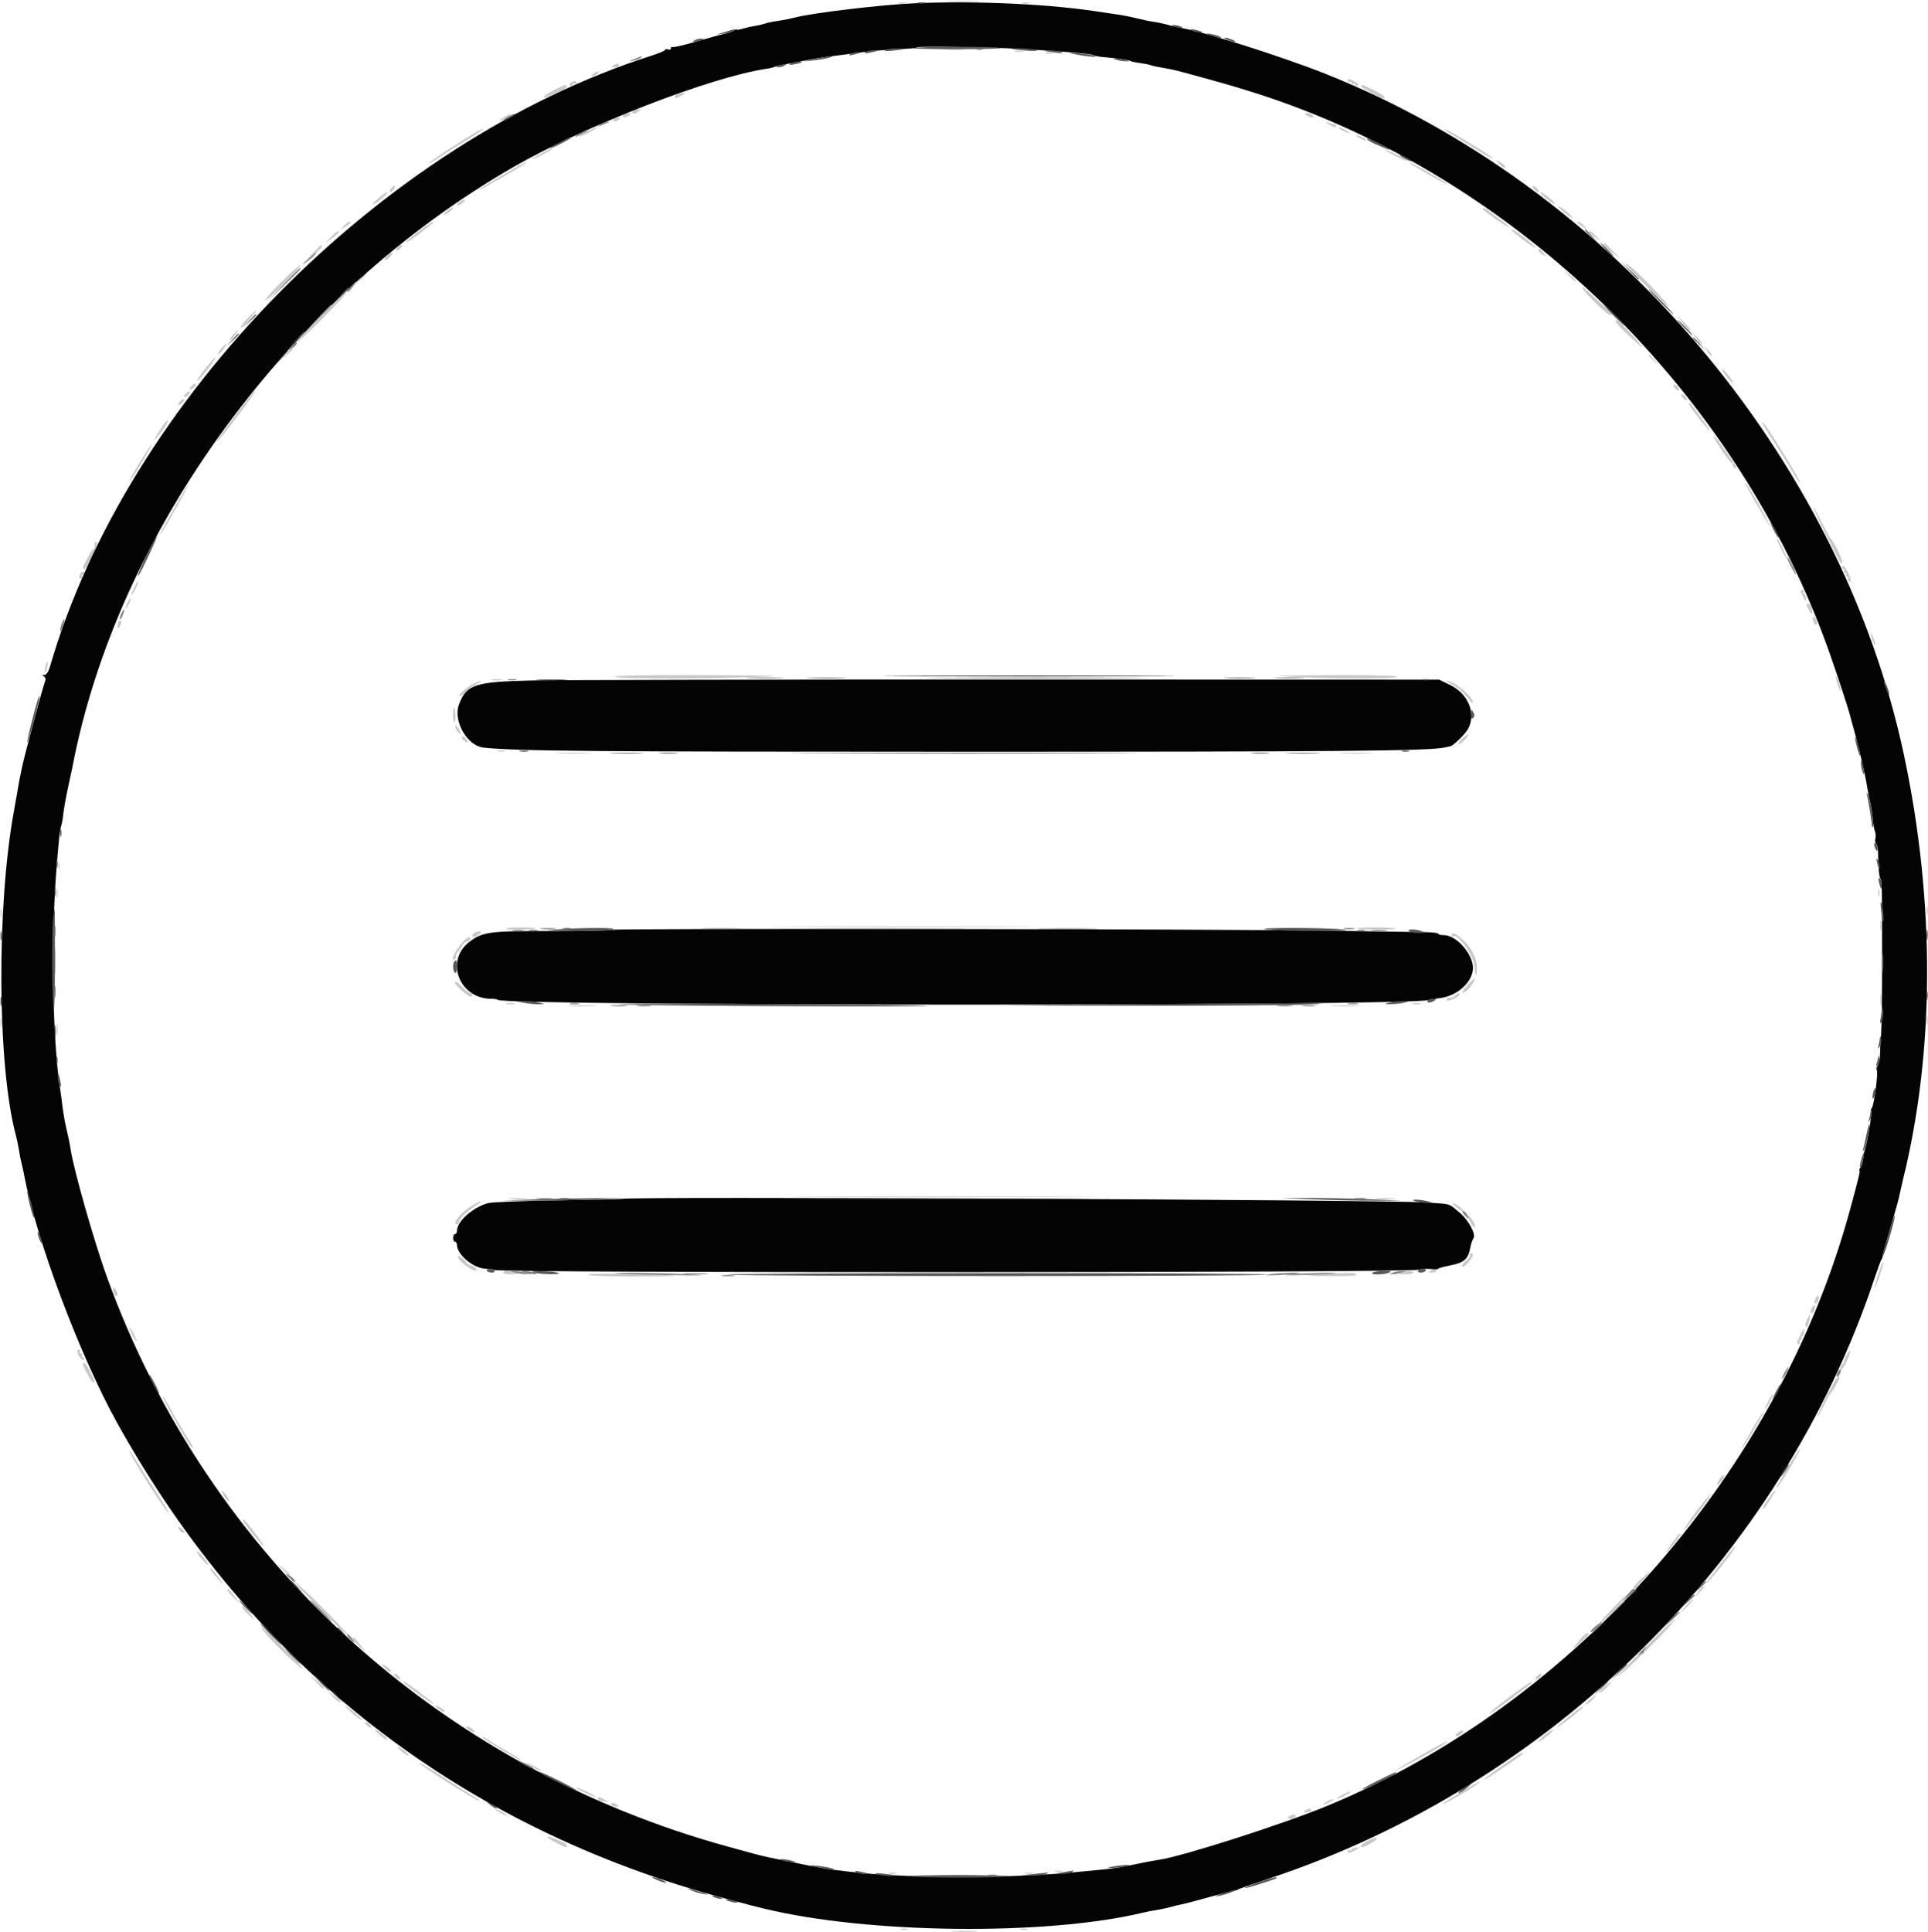 <svg id="svg" version="1.1" xmlns="http://www.w3.org/2000/svg" xmlns:xlink="http://www.w3.org/1999/xlink" width="400" height="400.816" viewBox="0, 0, 400,400.816"><g id="svgg"><path id="path0" d="M196.882 0.296 C 198.358 0.373,200.878 0.373,202.482 0.297 C 204.087 0.221,202.880 0.158,199.800 0.158 C 196.720 0.157,195.407 0.219,196.882 0.296 M186.500 0.676 C 186.885 0.776,187.515 0.776,187.900 0.676 C 188.285 0.575,187.970 0.493,187.200 0.493 C 186.430 0.493,186.115 0.575,186.500 0.676 M212.100 0.676 C 212.485 0.776,213.115 0.776,213.500 0.676 C 213.885 0.575,213.570 0.493,212.800 0.493 C 212.030 0.493,211.715 0.575,212.100 0.676 M195.900 10.295 C 197.055 10.376,198.945 10.376,200.100 10.295 C 201.255 10.214,200.310 10.148,198.000 10.148 C 195.690 10.148,194.745 10.214,195.900 10.295 M210.705 10.683 C 211.202 10.779,211.922 10.775,212.305 10.675 C 212.687 10.575,212.280 10.496,211.400 10.501 C 210.520 10.505,210.207 10.587,210.705 10.683 M216.900 11.076 C 217.285 11.176,217.915 11.176,218.300 11.076 C 218.685 10.975,218.370 10.893,217.600 10.893 C 216.830 10.893,216.515 10.975,216.900 11.076 M127.200 13.600 C 126.715 13.914,126.772 13.989,127.500 13.994 C 127.995 13.997,128.400 13.820,128.400 13.600 C 128.400 13.099,127.976 13.099,127.200 13.600 M123.212 15.184 C 122.888 15.389,122.721 15.654,122.841 15.774 C 122.960 15.894,123.405 15.729,123.829 15.409 C 124.673 14.771,124.160 14.585,123.212 15.184 M279.600 16.824 C 279.600 17.057,279.780 17.136,280.000 17.000 C 280.220 16.864,280.400 16.954,280.400 17.200 C 280.400 17.446,280.580 17.536,280.800 17.400 C 281.020 17.264,281.200 17.354,281.200 17.600 C 281.200 17.846,281.404 17.921,281.654 17.767 C 281.947 17.585,281.770 17.299,281.154 16.957 C 279.981 16.307,279.600 16.274,279.600 16.824 M118.457 17.156 C 118.079 17.396,118.049 17.583,118.357 17.774 C 118.601 17.924,118.800 17.846,118.800 17.600 C 118.800 17.354,118.980 17.264,119.200 17.400 C 119.420 17.536,119.600 17.457,119.600 17.224 C 119.600 16.714,119.192 16.690,118.457 17.156 M114.900 18.707 C 112.616 19.858,111.990 20.757,114.100 19.855 C 116.794 18.704,117.600 18.262,117.600 17.936 C 117.600 17.433,117.202 17.547,114.900 18.707 M282.400 17.917 C 282.400 18.192,286.497 20.400,287.009 20.400 C 287.792 20.400,286.839 19.590,284.991 18.683 C 282.580 17.501,282.400 17.448,282.400 17.917 M140.700 19.476 C 140.315 19.576,140.000 19.825,140.000 20.029 C 140.000 20.520,140.111 20.503,141.454 19.802 C 142.547 19.232,142.202 19.083,140.700 19.476 M131.900 22.703 C 131.515 22.789,131.200 23.025,131.200 23.229 C 131.200 23.698,131.634 23.693,132.388 23.216 C 133.107 22.761,132.850 22.492,131.900 22.703 M129.900 23.503 C 129.515 23.589,129.200 23.825,129.200 24.029 C 129.200 24.498,129.634 24.493,130.388 24.016 C 131.107 23.561,130.850 23.292,129.900 23.503 M270.800 23.595 C 270.800 23.871,271.741 24.400,272.233 24.400 C 272.779 24.400,272.266 23.658,271.600 23.484 C 271.160 23.369,270.800 23.419,270.800 23.595 M104.700 24.229 C 103.205 25.040,103.296 25.378,104.800 24.600 C 105.460 24.259,106.000 23.894,106.000 23.790 C 106.000 23.532,105.957 23.547,104.700 24.229 M127.200 24.800 C 127.200 25.301,127.624 25.301,128.400 24.800 C 128.885 24.486,128.828 24.411,128.100 24.406 C 127.605 24.403,127.200 24.580,127.200 24.800 M275.600 25.758 C 276.740 26.458,277.200 26.546,277.200 26.067 C 277.200 25.883,276.975 25.725,276.700 25.714 C 276.425 25.704,275.840 25.571,275.400 25.420 C 274.866 25.236,274.933 25.349,275.600 25.758 M121.600 27.400 C 120.610 27.930,119.980 28.364,120.200 28.364 C 120.420 28.364,121.410 27.930,122.400 27.400 C 123.390 26.870,124.020 26.436,123.800 26.436 C 123.580 26.436,122.590 26.870,121.600 27.400 M278.400 27.000 C 278.950 27.314,279.580 27.572,279.800 27.572 C 280.020 27.572,279.750 27.314,279.200 27.000 C 278.650 26.686,278.020 26.428,277.800 26.428 C 277.580 26.428,277.850 26.686,278.400 27.000 M99.000 27.276 C 96.208 28.852,88.785 33.719,88.939 33.872 C 89.041 33.974,90.176 33.343,91.462 32.468 C 92.748 31.594,95.330 29.962,97.200 28.840 C 100.051 27.131,101.523 25.852,99.000 27.276 M300.200 27.275 C 300.640 27.523,302.829 28.868,305.064 30.263 C 308.790 32.590,311.137 33.752,308.792 32.109 C 306.609 30.580,300.204 26.801,299.815 26.812 C 299.587 26.819,299.760 27.027,300.200 27.275 M282.000 28.600 C 282.550 28.914,283.180 29.172,283.400 29.172 C 283.620 29.172,283.350 28.914,282.800 28.600 C 282.250 28.286,281.620 28.028,281.400 28.028 C 281.180 28.028,281.450 28.286,282.000 28.600 M112.300 31.826 C 111.255 32.370,110.400 32.905,110.400 33.014 C 110.400 33.124,111.300 32.757,112.400 32.200 C 113.500 31.643,114.400 31.100,114.400 30.993 C 114.400 30.729,114.436 30.714,112.300 31.826 M287.200 30.988 C 287.200 31.098,288.280 31.734,289.600 32.400 C 290.920 33.066,292.000 33.522,292.000 33.412 C 292.000 33.302,290.920 32.666,289.600 32.000 C 288.280 31.334,287.200 30.878,287.200 30.988 M310.962 33.942 C 311.381 34.414,311.887 34.800,312.086 34.800 C 312.649 34.800,312.050 34.054,311.078 33.544 C 310.206 33.087,310.205 33.090,310.962 33.942 M104.390 36.243 C 101.865 37.697,99.620 39.075,99.400 39.306 C 99.180 39.536,99.810 39.272,100.800 38.718 C 107.396 35.029,109.710 33.600,109.090 33.600 C 109.029 33.600,106.914 34.789,104.390 36.243 M292.452 33.764 C 292.944 34.297,300.119 38.414,300.278 38.255 C 300.367 38.166,299.036 37.288,297.320 36.304 C 293.605 34.173,292.109 33.393,292.452 33.764 M81.200 39.000 C 80.917 39.341,80.776 39.709,80.886 39.819 C 80.996 39.929,81.317 39.741,81.600 39.400 C 81.883 39.059,82.024 38.691,81.914 38.581 C 81.804 38.471,81.483 38.659,81.200 39.000 M318.000 38.702 C 318.000 38.922,318.270 39.326,318.600 39.600 C 318.935 39.878,319.200 39.921,319.200 39.698 C 319.200 39.478,318.930 39.074,318.600 38.800 C 318.265 38.522,318.000 38.479,318.000 38.702 M78.600 41.031 C 77.720 41.778,77.180 42.386,77.400 42.383 C 77.944 42.377,80.645 40.110,80.397 39.868 C 80.289 39.762,79.480 40.285,78.600 41.031 M319.600 39.934 C 319.600 40.378,322.377 42.556,322.626 42.307 C 322.722 42.212,322.080 41.555,321.200 40.848 C 320.320 40.141,319.600 39.729,319.600 39.934 M95.429 41.829 C 95.005 42.138,94.748 42.482,94.858 42.592 C 94.968 42.702,95.405 42.538,95.829 42.229 C 96.252 41.919,96.509 41.575,96.399 41.465 C 96.289 41.355,95.852 41.519,95.429 41.829 M92.843 43.644 C 91.596 44.656,91.913 44.971,93.200 44.000 C 93.743 43.590,94.101 43.168,93.994 43.062 C 93.887 42.956,93.370 43.218,92.843 43.644 M324.200 43.807 C 326.129 45.421,327.155 45.779,325.400 44.227 C 324.520 43.449,323.620 42.810,323.400 42.808 C 323.180 42.806,323.540 43.256,324.200 43.807 M307.600 43.365 C 307.600 43.663,312.850 47.283,313.026 47.107 C 313.121 47.012,312.344 46.326,311.299 45.582 C 310.255 44.837,309.162 43.997,308.871 43.714 C 308.368 43.225,307.600 43.014,307.600 43.365 M71.362 46.862 L 70.600 47.724 71.700 47.016 C 72.834 46.286,73.049 46.000,72.462 46.000 C 72.276 46.000,71.781 46.388,71.362 46.862 M86.713 48.107 C 85.236 49.236,84.100 50.233,84.189 50.322 C 84.278 50.411,85.487 49.626,86.876 48.577 C 90.033 46.192,90.260 45.993,89.780 46.027 C 89.571 46.041,88.191 46.977,86.713 48.107 M327.200 46.154 C 327.200 46.239,327.695 46.627,328.300 47.016 L 329.400 47.724 328.638 46.862 C 327.964 46.099,327.200 45.723,327.200 46.154 M313.600 47.736 C 313.600 48.015,318.482 51.651,318.642 51.491 C 318.734 51.400,317.742 50.487,316.438 49.462 C 314.281 47.768,313.600 47.353,313.600 47.736 M68.575 49.266 L 67.400 50.533 68.900 49.419 C 70.421 48.289,70.661 48.000,70.075 48.000 C 69.896 48.000,69.221 48.570,68.575 49.266 M329.600 48.125 C 329.600 48.193,330.185 48.672,330.900 49.188 L 332.200 50.127 331.230 49.063 C 330.402 48.155,329.600 47.693,329.600 48.125 M332.800 50.733 C 332.800 50.916,333.565 51.665,334.500 52.397 L 336.200 53.727 334.619 52.064 C 332.952 50.310,332.800 50.199,332.800 50.733 M64.981 52.464 L 63.400 54.127 65.100 52.797 C 66.035 52.065,66.800 51.316,66.800 51.133 C 66.800 50.599,66.648 50.710,64.981 52.464 M82.400 51.400 C 82.122 51.735,82.079 52.000,82.302 52.000 C 82.522 52.000,82.926 51.730,83.200 51.400 C 83.478 51.065,83.521 50.800,83.298 50.800 C 83.078 50.800,82.674 51.070,82.400 51.400 M319.200 51.986 C 319.200 52.198,319.605 52.584,320.100 52.844 C 320.995 53.314,320.996 53.312,320.238 52.458 C 319.391 51.505,319.200 51.418,319.200 51.986 M80.200 53.200 C 79.802 53.640,79.656 54.000,79.876 54.000 C 80.096 54.000,80.602 53.640,81.000 53.200 C 81.398 52.760,81.544 52.400,81.324 52.400 C 81.104 52.400,80.598 52.760,80.200 53.200 M337.200 54.660 C 337.200 55.130,345.921 63.812,346.157 63.577 C 346.370 63.363,341.387 58.039,338.900 55.822 C 337.965 54.989,337.200 54.466,337.200 54.660 M58.443 58.443 C 56.420 60.453,54.869 62.203,54.997 62.331 C 55.126 62.459,56.881 60.914,58.897 58.897 C 60.914 56.881,62.465 55.131,62.343 55.010 C 62.222 54.888,60.467 56.433,58.443 58.443 M325.487 57.209 C 326.195 57.951,326.842 58.478,326.925 58.379 C 327.008 58.281,326.429 57.673,325.638 57.029 L 324.200 55.858 325.487 57.209 M74.575 58.100 L 73.400 59.400 74.700 58.225 C 75.912 57.130,76.184 56.800,75.875 56.800 C 75.806 56.800,75.221 57.385,74.575 58.100 M328.323 59.800 C 328.993 61.078,333.948 65.785,334.277 65.456 C 334.441 65.292,333.861 64.506,332.988 63.710 C 332.115 62.915,330.613 61.529,329.652 60.632 C 328.691 59.734,328.093 59.360,328.323 59.800 M66.600 65.600 C 63.761 68.445,61.529 70.862,61.639 70.972 C 61.749 71.082,64.161 68.845,67.000 66.000 C 69.839 63.155,72.071 60.738,71.961 60.628 C 71.851 60.518,69.439 62.755,66.600 65.600 M51.481 65.917 C 50.108 67.323,49.507 68.352,50.371 67.818 C 50.810 67.547,53.336 64.400,53.115 64.400 C 53.031 64.400,52.296 65.083,51.481 65.917 M349.183 67.118 C 349.905 68.064,350.601 68.733,350.728 68.605 C 350.856 68.478,350.265 67.704,349.415 66.887 L 347.870 65.400 349.183 67.118 M335.200 66.714 C 335.200 66.886,336.145 67.926,337.300 69.024 C 341.240 72.769,341.760 73.003,338.802 69.700 C 336.059 66.637,335.200 65.924,335.200 66.714 M48.401 69.398 C 47.886 69.948,47.552 70.485,47.660 70.594 C 47.768 70.702,48.254 70.252,48.740 69.595 C 49.817 68.139,49.666 68.052,48.401 69.398 M351.984 70.323 C 352.481 71.051,352.993 71.540,353.122 71.411 C 353.252 71.282,352.845 70.686,352.219 70.088 L 351.080 69.000 351.984 70.323 M46.001 72.198 C 45.486 72.748,45.165 73.298,45.288 73.421 C 45.412 73.545,45.905 73.096,46.384 72.423 C 47.438 70.942,47.273 70.845,46.001 72.198 M354.206 72.912 C 354.592 73.524,355.009 73.924,355.132 73.801 C 355.255 73.678,354.939 73.178,354.430 72.689 L 353.504 71.800 354.206 72.912 M58.778 73.899 L 57.400 75.398 58.800 74.202 C 59.570 73.544,60.371 72.870,60.580 72.703 C 60.816 72.515,60.808 72.400,60.558 72.400 C 60.338 72.400,59.537 73.075,58.778 73.899 M342.000 73.725 C 342.000 73.794,342.585 74.379,343.300 75.025 L 344.600 76.200 343.425 74.900 C 342.330 73.688,342.000 73.416,342.000 73.725 M42.618 76.418 C 41.570 77.753,40.792 78.925,40.891 79.024 C 40.989 79.122,41.922 78.105,42.964 76.764 C 44.005 75.422,44.783 74.250,44.691 74.158 C 44.600 74.066,43.667 75.083,42.618 76.418 M357.227 76.600 C 357.230 76.820,357.765 77.623,358.416 78.385 C 359.067 79.147,359.595 79.597,359.589 79.385 C 359.583 79.173,359.048 78.370,358.400 77.600 C 357.752 76.830,357.224 76.380,357.227 76.600 M39.600 80.200 C 39.322 80.535,39.279 80.800,39.502 80.800 C 39.722 80.800,40.126 80.530,40.400 80.200 C 40.678 79.865,40.721 79.600,40.498 79.600 C 40.278 79.600,39.874 79.870,39.600 80.200 M347.200 79.902 C 347.200 80.122,347.470 80.526,347.800 80.800 C 348.135 81.078,348.400 81.121,348.400 80.898 C 348.400 80.678,348.130 80.274,347.800 80.000 C 347.465 79.722,347.200 79.679,347.200 79.902 M50.574 83.894 C 49.283 85.602,47.427 88.060,46.448 89.355 C 45.469 90.651,44.852 91.641,45.076 91.555 C 45.584 91.362,53.278 81.144,53.071 80.938 C 52.988 80.855,51.865 82.185,50.574 83.894 M38.400 81.800 C 38.122 82.135,38.079 82.400,38.302 82.400 C 38.522 82.400,38.926 82.130,39.200 81.800 C 39.478 81.465,39.521 81.200,39.298 81.200 C 39.078 81.200,38.674 81.470,38.400 81.800 M348.800 81.902 C 348.800 82.122,349.070 82.526,349.400 82.800 C 349.735 83.078,350.000 83.121,350.000 82.898 C 350.000 82.678,349.730 82.274,349.400 82.000 C 349.065 81.722,348.800 81.679,348.800 81.902 M37.200 83.400 C 36.922 83.735,36.879 84.000,37.102 84.000 C 37.322 84.000,37.726 83.730,38.000 83.400 C 38.278 83.065,38.321 82.800,38.098 82.800 C 37.878 82.800,37.474 83.070,37.200 83.400 M350.400 83.808 C 350.400 84.209,354.562 89.572,354.737 89.396 C 354.899 89.234,350.802 83.600,350.522 83.600 C 350.455 83.600,350.400 83.693,350.400 83.808 M33.846 88.200 C 33.491 88.750,32.909 89.650,32.554 90.200 C 31.398 91.989,32.286 91.254,33.762 89.200 C 34.552 88.100,35.040 87.200,34.845 87.200 C 34.651 87.200,34.201 87.650,33.846 88.200 M365.609 87.689 C 365.604 87.848,366.637 89.558,367.905 91.489 C 369.172 93.420,370.917 96.210,371.782 97.690 C 372.646 99.169,373.433 100.301,373.529 100.205 C 373.625 100.108,372.225 97.631,370.417 94.700 C 367.085 89.295,365.625 87.166,365.609 87.689 M357.055 93.200 C 358.080 94.740,359.071 96.000,359.259 96.000 C 359.446 96.000,359.555 96.203,359.500 96.450 C 359.445 96.698,359.650 96.991,359.956 97.102 C 360.648 97.354,360.481 97.053,357.840 93.307 C 355.225 89.597,354.603 89.512,357.055 93.200 M29.032 95.832 C 27.754 97.927,26.780 99.713,26.867 99.801 C 26.955 99.889,28.063 98.236,29.329 96.129 C 30.595 94.022,31.569 92.236,31.494 92.161 C 31.418 92.085,30.311 93.737,29.032 95.832 M362.008 100.119 C 362.000 100.424,366.309 107.946,367.209 109.200 C 367.916 110.184,364.367 103.550,363.144 101.600 C 362.523 100.610,362.012 99.944,362.008 100.119 M36.203 105.306 C 33.087 110.869,32.971 111.089,33.343 110.760 C 33.819 110.338,39.243 100.710,39.091 100.558 C 39.010 100.477,37.711 102.614,36.203 105.306 M378.843 110.900 C 381.953 117.126,381.900 117.034,382.227 116.706 C 382.465 116.469,380.512 112.346,379.998 112.000 C 379.835 111.890,378.956 110.315,378.046 108.500 C 377.136 106.685,376.302 105.200,376.193 105.200 C 376.084 105.200,377.276 107.765,378.843 110.900 M369.482 113.789 C 370.073 114.993,370.623 115.911,370.705 115.829 C 370.884 115.649,368.867 111.600,368.598 111.600 C 368.494 111.600,368.892 112.585,369.482 113.789 M19.600 112.800 C 19.600 113.020,19.615 113.315,19.634 113.455 C 19.653 113.596,19.497 113.821,19.288 113.955 C 18.920 114.192,17.200 117.346,17.200 117.784 C 17.200 118.489,17.956 117.785,18.578 116.500 C 20.028 113.505,20.412 112.400,20.005 112.400 C 19.782 112.400,19.600 112.580,19.600 112.800 M382.236 117.542 C 382.080 117.794,382.154 118.000,382.400 118.000 C 382.646 118.000,382.736 118.180,382.600 118.400 C 382.464 118.620,382.554 118.800,382.800 118.800 C 383.046 118.800,383.136 118.980,383.000 119.200 C 382.864 119.420,382.954 119.600,383.200 119.600 C 383.446 119.600,383.544 119.768,383.417 119.972 C 383.291 120.177,383.370 120.458,383.593 120.596 C 384.215 120.980,384.048 119.953,383.243 118.442 C 382.792 117.595,382.413 117.256,382.236 117.542 M16.642 119.035 C 16.313 119.892,16.333 120.000,16.824 120.000 C 17.057 120.000,17.145 119.835,17.021 119.634 C 16.897 119.433,17.012 119.196,17.278 119.107 C 17.617 118.994,17.630 118.866,17.322 118.676 C 17.081 118.527,16.775 118.688,16.642 119.035 M27.872 121.819 C 26.932 123.789,27.064 124.124,28.047 122.262 C 28.493 121.416,28.787 120.654,28.701 120.567 C 28.614 120.481,28.241 121.044,27.872 121.819 M373.614 122.700 C 373.622 122.865,373.881 123.450,374.190 124.000 C 374.737 124.973,374.750 124.976,374.691 124.100 C 374.657 123.605,374.477 123.200,374.291 123.200 C 374.105 123.200,374.064 123.020,374.200 122.800 C 374.336 122.580,374.257 122.400,374.024 122.400 C 373.791 122.400,373.606 122.535,373.614 122.700 M26.465 125.017 C 25.795 126.488,25.923 126.802,26.647 125.465 C 26.986 124.840,27.188 124.254,27.096 124.163 C 27.005 124.071,26.721 124.456,26.465 125.017 M374.814 125.500 C 374.822 125.665,375.086 126.250,375.400 126.800 C 375.996 127.842,376.257 127.134,375.757 125.833 C 375.513 125.196,374.788 124.940,374.814 125.500 M376.157 128.633 C 376.291 128.981,376.400 129.341,376.400 129.433 C 376.400 129.525,376.563 129.600,376.763 129.600 C 376.962 129.600,377.031 129.240,376.916 128.800 C 376.801 128.360,376.528 128.000,376.311 128.000 C 376.093 128.000,376.024 128.285,376.157 128.633 M24.406 129.700 C 24.411 130.428,24.486 130.485,24.800 130.000 C 25.301 129.224,25.301 128.800,24.800 128.800 C 24.580 128.800,24.403 129.205,24.406 129.700 M388.229 132.000 C 388.376 132.550,388.664 133.270,388.867 133.600 C 389.125 134.017,389.157 133.895,388.971 133.200 C 388.824 132.650,388.536 131.930,388.333 131.600 C 388.075 131.183,388.043 131.305,388.229 132.000 M9.429 138.229 C 9.281 138.815,9.238 139.372,9.332 139.466 C 9.427 139.560,9.624 139.158,9.771 138.571 C 9.919 137.985,9.962 137.428,9.868 137.334 C 9.773 137.240,9.576 137.642,9.429 138.229 M127.600 140.400 C 127.600 140.856,146.236 140.869,157.800 140.422 C 163.426 140.204,160.911 140.127,146.300 140.071 C 134.052 140.025,127.600 140.138,127.600 140.400 M268.000 140.420 C 277.310 140.869,290.082 140.857,289.800 140.400 C 289.642 140.144,284.639 140.025,275.876 140.070 C 264.733 140.127,263.274 140.192,268.000 140.420 M380.861 140.400 C 380.861 140.730,381.103 141.630,381.400 142.400 C 381.697 143.170,381.939 143.530,381.939 143.200 C 381.939 142.870,381.697 141.970,381.400 141.200 C 381.103 140.430,380.861 140.070,380.861 140.400 M102.105 141.087 C 102.714 141.179,103.614 141.177,104.105 141.082 C 104.597 140.987,104.100 140.911,103.000 140.914 C 101.900 140.917,101.497 140.995,102.105 141.087 M98.000 141.976 C 96.510 142.764,94.807 144.400,95.476 144.400 C 95.696 144.400,96.219 144.021,96.638 143.558 C 97.056 143.096,98.029 142.384,98.800 141.976 C 99.570 141.569,100.020 141.235,99.800 141.235 C 99.580 141.235,98.770 141.569,98.000 141.976 M301.235 141.994 C 302.643 142.738,303.822 143.808,304.988 145.400 C 305.311 145.840,305.580 145.989,305.587 145.731 C 305.620 144.529,301.510 141.140,300.116 141.218 C 299.942 141.227,300.446 141.577,301.235 141.994 M94.000 148.424 C 94.000 149.317,94.145 149.958,94.323 149.848 C 94.632 149.656,94.477 146.800,94.156 146.800 C 94.070 146.800,94.000 147.531,94.000 148.424 M94.413 150.624 C 94.406 150.856,94.664 151.396,94.987 151.824 C 95.310 152.251,95.580 152.409,95.587 152.176 C 95.594 151.944,95.336 151.404,95.013 150.976 C 94.690 150.549,94.420 150.391,94.413 150.624 M303.200 153.400 C 302.683 153.950,302.441 154.400,302.661 154.400 C 302.881 154.400,303.483 153.950,304.000 153.400 C 304.517 152.850,304.759 152.400,304.539 152.400 C 304.319 152.400,303.717 152.850,303.200 153.400 M96.000 153.400 C 96.274 153.730,96.678 154.000,96.898 154.000 C 97.121 154.000,97.078 153.735,96.800 153.400 C 96.526 153.070,96.122 152.800,95.902 152.800 C 95.679 152.800,95.722 153.065,96.000 153.400 M103.300 155.876 C 103.685 155.976,104.315 155.976,104.700 155.876 C 105.085 155.775,104.770 155.693,104.000 155.693 C 103.230 155.693,102.915 155.775,103.300 155.876 M115.900 156.297 C 117.495 156.373,120.105 156.373,121.700 156.297 C 123.295 156.221,121.990 156.159,118.800 156.159 C 115.610 156.159,114.305 156.221,115.900 156.297 M278.482 156.296 C 279.958 156.373,282.478 156.373,284.082 156.297 C 285.687 156.221,284.480 156.158,281.400 156.158 C 278.320 156.157,277.007 156.219,278.482 156.296 M12.093 179.600 C 12.093 180.370,12.175 180.685,12.276 180.300 C 12.376 179.915,12.376 179.285,12.276 178.900 C 12.175 178.515,12.093 178.830,12.093 179.600 M11.701 185.400 C 11.705 186.280,11.787 186.593,11.883 186.095 C 11.979 185.598,11.975 184.878,11.875 184.495 C 11.775 184.113,11.696 184.520,11.701 185.400 M389.693 185.200 C 389.693 185.970,389.775 186.285,389.876 185.900 C 389.976 185.515,389.976 184.885,389.876 184.500 C 389.775 184.115,389.693 184.430,389.693 185.200 M399.701 189.000 C 399.705 189.880,399.787 190.193,399.883 189.695 C 399.979 189.198,399.975 188.478,399.875 188.095 C 399.775 187.713,399.696 188.120,399.701 189.000 M0.101 189.400 C 0.105 190.280,0.187 190.593,0.283 190.095 C 0.379 189.598,0.375 188.878,0.275 188.495 C 0.175 188.113,0.096 188.520,0.101 189.400 M390.109 192.000 C 390.109 192.990,390.187 193.395,390.282 192.900 C 390.378 192.405,390.378 191.595,390.282 191.100 C 390.187 190.605,390.109 191.010,390.109 192.000 M165.100 192.300 C 177.475 192.359,197.725 192.359,210.100 192.300 C 222.475 192.241,212.350 192.193,187.600 192.193 C 162.850 192.193,152.725 192.241,165.100 192.300 M104.931 192.664 C 105.211 192.944,110.875 192.859,111.163 192.570 C 111.257 192.477,109.833 192.400,108.000 192.400 C 106.167 192.400,104.785 192.519,104.931 192.664 M281.641 192.574 C 281.924 192.858,289.200 192.933,289.478 192.655 C 289.618 192.515,287.873 192.400,285.600 192.400 C 283.327 192.400,281.545 192.478,281.641 192.574 M98.500 193.465 C 97.947 193.688,97.813 194.400,98.324 194.400 C 98.501 194.400,98.996 194.136,99.424 193.813 C 100.213 193.215,99.647 193.002,98.500 193.465 M301.200 194.067 C 301.200 194.323,301.317 194.416,301.460 194.274 C 302.336 193.397,305.805 198.268,305.965 200.600 C 306.114 202.767,306.400 202.932,306.400 200.851 C 306.400 198.749,305.279 196.503,303.410 194.862 C 301.901 193.538,301.200 193.285,301.200 194.067 M95.924 195.500 C 94.374 197.161,93.274 199.696,94.407 198.996 C 94.630 198.858,94.724 198.600,94.615 198.424 C 94.506 198.248,94.773 197.692,95.208 197.190 C 95.644 196.688,96.000 196.137,96.000 195.966 C 96.000 195.794,96.360 195.540,96.800 195.400 C 97.240 195.260,97.600 194.978,97.600 194.773 C 97.600 194.105,96.970 194.378,95.924 195.500 M11.353 199.400 C 11.353 202.040,11.418 203.068,11.497 201.684 C 11.575 200.301,11.574 198.141,11.495 196.884 C 11.416 195.628,11.352 196.760,11.353 199.400 M304.485 204.314 C 303.076 205.801,303.037 206.634,304.435 205.369 C 305.289 204.595,306.173 203.215,305.932 203.029 C 305.860 202.972,305.208 203.551,304.485 204.314 M94.400 203.971 C 94.400 204.386,97.209 206.800,97.691 206.800 C 97.861 206.800,98.000 206.620,98.000 206.400 C 98.000 206.180,97.794 206.000,97.543 206.000 C 97.292 206.000,96.571 205.460,95.940 204.800 C 94.735 203.539,94.400 203.359,94.400 203.971 M390.114 207.400 C 390.117 208.500,390.195 208.903,390.287 208.295 C 390.379 207.686,390.377 206.786,390.282 206.295 C 390.187 205.803,390.111 206.300,390.114 207.400 M301.841 206.600 C 301.424 206.916,300.941 207.087,300.769 206.981 C 300.596 206.874,300.342 206.970,300.204 207.193 C 300.066 207.417,300.135 207.600,300.358 207.600 C 301.044 207.600,302.800 206.691,302.800 206.336 C 302.800 205.901,302.744 205.916,301.841 206.600 M105.105 208.283 C 105.602 208.379,106.322 208.375,106.705 208.275 C 107.087 208.175,106.680 208.096,105.800 208.101 C 104.920 208.105,104.607 208.187,105.105 208.283 M293.105 208.283 C 293.602 208.379,294.322 208.375,294.705 208.275 C 295.087 208.175,294.680 208.096,293.800 208.101 C 292.920 208.105,292.607 208.187,293.105 208.283 M118.300 208.696 C 119.675 208.774,121.925 208.774,123.300 208.696 C 124.675 208.618,123.550 208.554,120.800 208.554 C 118.050 208.554,116.925 208.618,118.300 208.696 M276.517 208.697 C 278.011 208.774,280.351 208.774,281.717 208.696 C 283.082 208.618,281.860 208.555,279.000 208.555 C 276.140 208.556,275.022 208.620,276.517 208.697 M399.701 211.800 C 399.705 212.680,399.787 212.993,399.883 212.495 C 399.979 211.998,399.975 211.278,399.875 210.895 C 399.775 210.513,399.696 210.920,399.701 211.800 M0.101 212.200 C 0.105 213.080,0.187 213.393,0.283 212.895 C 0.379 212.398,0.375 211.678,0.275 211.295 C 0.175 210.913,0.096 211.320,0.101 212.200 M11.709 213.600 C 11.709 214.590,11.787 214.995,11.882 214.500 C 11.978 214.005,11.978 213.195,11.882 212.700 C 11.787 212.205,11.709 212.610,11.709 213.600 M169.700 248.300 C 183.725 248.358,206.675 248.358,220.700 248.300 C 234.725 248.242,223.250 248.194,195.200 248.194 C 167.150 248.194,155.675 248.242,169.700 248.300 M105.911 248.693 C 106.851 248.778,108.291 248.777,109.111 248.691 C 109.930 248.605,109.160 248.536,107.400 248.537 C 105.640 248.539,104.970 248.609,105.911 248.693 M285.712 248.695 C 286.764 248.777,288.384 248.776,289.312 248.692 C 290.240 248.608,289.380 248.541,287.400 248.542 C 285.420 248.543,284.660 248.612,285.712 248.695 M97.567 250.335 C 95.430 251.691,93.686 254.000,94.800 254.000 C 95.020 254.000,95.200 253.822,95.200 253.605 C 95.200 252.912,96.544 251.536,98.378 250.350 C 99.356 249.717,99.977 249.200,99.757 249.200 C 99.537 249.200,98.551 249.711,97.567 250.335 M302.109 250.400 C 302.669 250.840,303.278 251.194,303.463 251.187 C 303.939 251.168,302.000 249.600,301.502 249.600 C 301.276 249.600,301.550 249.960,302.109 250.400 M304.666 252.600 C 305.117 253.951,306.000 255.098,306.000 254.333 C 306.000 253.979,305.640 253.264,305.199 252.744 C 304.504 251.925,304.434 251.906,304.666 252.600 M304.980 260.368 C 305.105 260.570,304.728 261.113,304.143 261.574 C 303.557 262.034,303.211 262.544,303.373 262.706 C 303.535 262.868,304.103 262.495,304.634 261.878 C 305.667 260.678,305.863 260.000,305.176 260.000 C 304.943 260.000,304.855 260.166,304.980 260.368 M95.165 261.134 C 95.552 261.858,97.942 263.600,98.547 263.600 C 99.244 263.600,98.673 262.783,97.829 262.572 C 97.295 262.437,96.765 262.086,96.652 261.790 C 96.538 261.494,96.061 261.047,95.592 260.796 C 94.815 260.380,94.777 260.410,95.165 261.134 M389.689 264.289 C 389.212 265.755,388.889 267.022,388.970 267.103 C 389.051 267.185,389.515 266.058,390.000 264.600 C 390.485 263.142,390.809 261.875,390.719 261.786 C 390.629 261.696,390.166 262.822,389.689 264.289 M296.800 263.600 C 296.315 263.914,296.372 263.989,297.100 263.994 C 297.595 263.997,298.000 263.820,298.000 263.600 C 298.000 263.099,297.576 263.099,296.800 263.600 M104.400 264.000 C 104.400 264.220,105.165 264.382,106.100 264.360 C 107.544 264.326,107.650 264.272,106.800 264.000 C 105.361 263.539,104.400 263.539,104.400 264.000 M290.800 264.000 C 289.950 264.272,290.056 264.326,291.500 264.360 C 292.435 264.382,293.200 264.220,293.200 264.000 C 293.200 263.539,292.239 263.539,290.800 264.000 M122.000 264.408 C 122.000 264.653,125.410 264.800,131.067 264.800 C 136.053 264.800,140.058 264.735,139.967 264.656 C 139.542 264.287,122.000 264.046,122.000 264.408 M273.600 264.400 C 269.948 264.637,270.030 264.650,275.724 264.723 C 279.590 264.773,281.561 264.661,281.400 264.400 C 281.143 263.985,279.993 263.985,273.600 264.400 M23.484 268.000 C 23.599 268.440,23.852 268.800,24.047 268.800 C 24.465 268.800,24.479 268.672,24.157 267.833 C 23.805 266.914,23.237 267.055,23.484 268.000 M376.643 269.433 C 376.321 270.272,376.335 270.400,376.753 270.400 C 376.948 270.400,377.201 270.040,377.316 269.600 C 377.563 268.655,376.995 268.514,376.643 269.433 M375.843 271.433 C 375.521 272.272,375.535 272.400,375.953 272.400 C 376.148 272.400,376.401 272.040,376.516 271.600 C 376.763 270.655,376.195 270.514,375.843 271.433 M374.849 273.852 C 374.406 274.823,374.513 275.621,375.018 275.116 C 375.276 274.857,375.680 272.800,375.472 272.800 C 375.393 272.800,375.113 273.273,374.849 273.852 M26.834 275.400 C 26.834 275.620,27.178 276.430,27.600 277.200 C 28.022 277.970,28.366 278.420,28.366 278.200 C 28.366 277.980,28.022 277.170,27.600 276.400 C 27.178 275.630,26.834 275.180,26.834 275.400 M373.474 277.014 C 372.682 278.674,372.665 278.800,373.224 278.800 C 373.457 278.800,373.536 278.620,373.400 278.400 C 373.264 278.180,373.354 278.000,373.600 278.000 C 373.846 278.000,373.936 277.820,373.800 277.600 C 373.664 277.380,373.705 277.200,373.891 277.200 C 374.077 277.200,374.257 276.840,374.290 276.400 C 374.373 275.293,374.250 275.386,373.474 277.014 M16.014 280.300 C 16.052 281.103,17.108 282.472,17.367 282.054 C 17.521 281.804,17.446 281.600,17.200 281.600 C 16.954 281.600,16.864 281.420,17.000 281.200 C 17.136 280.980,17.046 280.800,16.800 280.800 C 16.554 280.800,16.464 280.620,16.600 280.400 C 16.736 280.180,16.657 280.000,16.424 280.000 C 16.191 280.000,16.006 280.135,16.014 280.300 M383.056 281.212 C 382.670 281.866,382.468 282.400,382.606 282.400 C 382.744 282.400,382.573 282.685,382.225 283.032 C 381.877 283.380,381.720 283.870,381.875 284.121 C 382.040 284.389,382.555 283.702,383.118 282.461 C 384.183 280.113,384.147 279.367,383.056 281.212 M17.200 282.989 C 17.200 283.500,19.001 286.800,19.280 286.800 C 19.742 286.800,19.696 286.619,18.720 284.611 C 17.983 283.094,17.200 282.258,17.200 282.989 M378.894 289.800 C 377.745 292.110,376.891 294.000,376.997 294.000 C 377.102 294.000,377.754 292.875,378.446 291.500 C 379.137 290.125,379.835 288.910,379.996 288.800 C 380.309 288.586,381.600 286.187,381.600 285.820 C 381.600 284.862,380.667 286.234,378.894 289.800 M366.800 290.800 C 366.351 291.680,366.074 292.400,366.184 292.400 C 366.294 292.400,366.751 291.680,367.200 290.800 C 367.649 289.920,367.926 289.200,367.816 289.200 C 367.706 289.200,367.249 289.920,366.800 290.800 M35.141 292.540 C 38.036 297.814,39.632 300.400,39.992 300.400 C 40.187 300.400,39.726 299.479,38.968 298.352 C 38.210 297.226,36.768 294.796,35.763 292.952 C 34.758 291.109,33.844 289.600,33.731 289.600 C 33.619 289.600,34.254 290.923,35.141 292.540 M363.550 296.489 C 361.127 300.646,360.549 301.914,362.327 299.172 C 363.974 296.630,366.115 292.800,365.888 292.800 C 365.784 292.800,364.732 294.460,363.550 296.489 M371.359 303.690 C 368.778 308.045,368.220 309.083,368.717 308.600 C 369.405 307.931,373.672 300.738,373.488 300.555 C 373.394 300.461,372.436 301.872,371.359 303.690 M26.813 300.963 C 26.785 301.720,34.718 314.216,35.029 313.904 C 35.115 313.818,33.884 311.758,32.293 309.326 C 30.702 306.895,28.821 303.937,28.113 302.753 C 27.406 301.569,26.821 300.763,26.813 300.963 M356.637 307.000 C 356.276 307.550,356.145 308.000,356.345 308.000 C 356.545 308.000,357.003 307.550,357.363 307.000 C 357.724 306.450,357.855 306.000,357.655 306.000 C 357.455 306.000,356.997 306.450,356.637 307.000 M46.018 309.400 C 46.018 309.620,46.370 310.250,46.800 310.800 C 47.230 311.350,47.582 311.620,47.582 311.400 C 47.582 311.180,47.230 310.550,46.800 310.000 C 46.370 309.450,46.018 309.180,46.018 309.400 M366.781 311.028 C 366.089 312.034,365.606 312.939,365.707 313.041 C 365.809 313.142,366.186 312.769,366.546 312.212 C 366.906 311.656,367.491 310.750,367.846 310.200 C 368.988 308.432,368.083 309.136,366.781 311.028 M351.861 313.636 C 350.363 315.635,349.208 317.341,349.294 317.427 C 349.379 317.513,350.752 315.877,352.344 313.791 C 353.936 311.706,355.092 310.000,354.911 310.000 C 354.731 310.000,353.359 311.636,351.861 313.636 M50.400 315.443 C 50.400 315.874,54.491 320.843,54.685 320.648 C 54.855 320.478,50.828 315.200,50.528 315.200 C 50.458 315.200,50.400 315.309,50.400 315.443 M37.200 317.400 C 37.474 317.730,37.878 318.000,38.098 318.000 C 38.321 318.000,38.278 317.735,38.000 317.400 C 37.726 317.070,37.322 316.800,37.102 316.800 C 36.879 316.800,36.922 317.065,37.200 317.400 M347.958 318.698 C 346.971 319.913,345.569 322.000,345.740 322.000 C 346.057 322.000,348.887 318.354,348.709 318.176 C 348.610 318.076,348.272 318.311,347.958 318.698 M357.200 324.100 C 355.809 325.915,354.498 327.625,354.287 327.900 C 354.075 328.175,353.994 328.400,354.107 328.400 C 354.220 328.400,355.688 326.690,357.369 324.600 C 359.050 322.510,360.269 320.800,360.077 320.800 C 359.886 320.800,358.591 322.285,357.200 324.100 M40.811 321.815 C 40.817 322.027,41.352 322.830,42.000 323.600 C 42.648 324.370,43.176 324.820,43.173 324.600 C 43.170 324.380,42.635 323.577,41.984 322.815 C 41.333 322.053,40.805 321.603,40.811 321.815 M58.687 325.609 C 59.395 326.351,60.042 326.878,60.125 326.779 C 60.208 326.681,59.629 326.073,58.838 325.429 L 57.400 324.258 58.687 325.609 M43.621 325.400 C 43.623 325.620,44.355 326.610,45.249 327.600 C 46.143 328.590,46.503 328.860,46.049 328.200 C 44.656 326.177,43.618 324.980,43.621 325.400 M340.416 327.600 C 339.435 328.461,338.760 329.294,338.916 329.450 C 339.072 329.606,339.245 329.656,339.300 329.561 C 339.355 329.465,340.112 328.625,340.981 327.694 C 342.945 325.590,342.744 325.557,340.416 327.600 M61.200 328.211 C 61.200 328.431,63.630 331.036,66.600 334.000 C 69.570 336.964,72.000 339.209,72.000 338.989 C 72.000 338.769,69.570 336.164,66.600 333.200 C 63.630 330.236,61.200 327.991,61.200 328.211 M352.419 330.105 L 351.495 331.400 352.626 330.312 C 353.249 329.714,353.664 329.131,353.550 329.017 C 353.436 328.903,352.927 329.393,352.419 330.105 M47.200 329.925 C 47.200 330.104,47.770 330.779,48.466 331.425 L 49.733 332.600 48.619 331.100 C 47.489 329.579,47.200 329.339,47.200 329.925 M334.391 333.860 C 332.526 335.763,331.540 336.948,332.200 336.493 C 333.316 335.723,335.621 333.410,337.376 331.300 C 338.921 329.441,337.671 330.514,334.391 333.860 M349.635 333.329 L 348.279 335.000 349.819 333.513 C 350.667 332.696,351.277 331.944,351.176 331.843 C 351.075 331.742,350.382 332.411,349.635 333.329 M51.200 334.600 C 51.946 335.370,52.621 336.000,52.699 336.000 C 52.777 336.000,52.360 335.370,51.773 334.600 C 51.186 333.830,50.511 333.200,50.274 333.200 C 50.037 333.200,50.454 333.830,51.200 334.600 M341.243 341.815 C 338.076 345.007,335.556 347.689,335.643 347.776 C 335.832 347.965,341.611 342.460,345.171 338.700 C 349.912 333.692,347.048 335.963,341.243 341.815 M55.627 339.500 C 58.099 342.215,62.563 346.371,62.778 346.156 C 63.014 345.920,54.728 337.600,54.256 337.600 C 54.059 337.600,54.676 338.455,55.627 339.500 M328.159 339.700 C 326.112 342.061,325.940 342.466,327.600 341.019 C 328.590 340.155,329.460 339.303,329.533 339.124 C 329.808 338.457,328.911 338.833,328.159 339.700 M73.200 339.922 C 73.200 340.098,73.859 340.863,74.665 341.622 L 76.130 343.000 74.798 341.300 C 73.436 339.562,73.200 339.358,73.200 339.922 M79.762 345.942 C 80.181 346.414,80.687 346.800,80.886 346.800 C 81.449 346.800,80.850 346.054,79.878 345.544 C 79.006 345.087,79.005 345.090,79.762 345.942 M82.000 347.800 C 82.274 348.130,82.678 348.400,82.898 348.400 C 83.121 348.400,83.078 348.135,82.800 347.800 C 82.526 347.470,82.122 347.200,81.902 347.200 C 81.679 347.200,81.722 347.465,82.000 347.800 M318.800 347.800 C 318.522 348.135,318.479 348.400,318.702 348.400 C 318.922 348.400,319.326 348.130,319.600 347.800 C 319.878 347.465,319.921 347.200,319.698 347.200 C 319.478 347.200,319.074 347.470,318.800 347.800 M65.578 348.936 C 67.017 350.464,67.200 350.595,67.200 350.100 C 67.200 349.935,66.525 349.276,65.700 348.636 L 64.200 347.472 65.578 348.936 M83.820 349.135 C 85.443 350.567,90.000 353.765,90.000 353.472 C 90.000 353.215,84.077 348.800,83.733 348.800 C 83.572 348.800,83.611 348.951,83.820 349.135 M313.098 352.097 C 310.732 353.875,308.871 355.404,308.962 355.495 C 309.053 355.586,310.897 354.342,313.059 352.730 C 318.056 349.007,318.282 348.821,317.800 348.845 C 317.580 348.856,315.464 350.319,313.098 352.097 M332.800 350.000 C 332.030 350.648,331.591 351.183,331.825 351.189 C 332.059 351.195,332.768 350.660,333.400 350.000 C 334.856 348.481,334.605 348.481,332.800 350.000 M69.087 352.022 C 69.795 352.757,70.475 353.258,70.598 353.135 C 70.721 353.012,70.142 352.411,69.311 351.798 L 67.800 350.685 69.087 352.022 M329.800 352.612 C 329.140 353.153,328.794 353.597,329.030 353.598 C 329.267 353.599,329.883 353.150,330.400 352.600 C 331.585 351.338,331.348 351.343,329.800 352.612 M72.800 355.163 C 73.790 356.050,74.773 356.781,74.985 356.788 C 75.453 356.803,72.917 354.560,71.800 353.972 C 71.360 353.740,71.810 354.276,72.800 355.163 M90.400 353.895 C 90.400 354.284,92.014 355.319,92.251 355.082 C 92.347 354.986,91.969 354.610,91.412 354.245 C 90.856 353.880,90.400 353.722,90.400 353.895 M325.507 356.094 C 324.049 357.246,322.925 358.258,323.010 358.343 C 323.172 358.505,328.400 354.453,328.400 354.166 C 328.400 353.843,328.129 354.023,325.507 356.094 M76.000 357.800 C 76.274 358.130,76.678 358.400,76.898 358.400 C 77.121 358.400,77.078 358.135,76.800 357.800 C 76.526 357.470,76.122 357.200,75.902 357.200 C 75.679 357.200,75.722 357.465,76.000 357.800 M96.800 358.290 C 96.800 358.465,97.160 358.832,97.600 359.107 C 98.043 359.384,98.400 359.433,98.400 359.217 C 98.400 359.003,98.040 358.635,97.600 358.400 C 97.160 358.165,96.800 358.115,96.800 358.290 M78.815 359.961 C 79.577 360.600,80.283 361.042,80.384 360.943 C 80.615 360.720,78.339 358.834,77.815 358.814 C 77.603 358.806,78.053 359.322,78.815 359.961 M302.571 359.371 C 302.148 359.681,301.904 360.037,302.030 360.163 C 302.156 360.289,302.605 360.138,303.029 359.829 C 303.452 359.519,303.696 359.163,303.570 359.037 C 303.444 358.911,302.995 359.062,302.571 359.371 M320.403 359.980 C 319.634 360.617,319.094 361.226,319.203 361.332 C 319.311 361.438,320.120 360.915,321.000 360.169 C 321.880 359.422,322.420 358.814,322.200 358.817 C 321.980 358.819,321.171 359.343,320.403 359.980 M100.000 360.324 C 100.000 360.490,101.665 361.596,103.700 362.783 C 108.099 365.350,108.000 365.297,108.000 365.058 C 108.000 364.954,106.875 364.238,105.500 363.468 C 104.125 362.697,102.325 361.607,101.500 361.045 C 100.675 360.484,100.000 360.159,100.000 360.324 M295.000 364.020 C 292.360 365.539,289.930 366.975,289.600 367.210 C 288.521 367.981,296.646 363.697,298.649 362.440 C 302.212 360.203,299.873 361.216,295.000 364.020 M83.384 363.397 C 84.036 363.929,84.646 364.287,84.741 364.192 C 84.971 363.962,83.108 362.426,82.600 362.428 C 82.380 362.428,82.733 362.864,83.384 363.397 M312.016 366.045 C 308.811 368.283,306.996 369.760,308.400 368.987 C 309.726 368.258,316.000 363.967,316.000 363.790 C 316.000 363.363,315.242 363.793,312.016 366.045 M86.903 365.709 C 87.067 366.200,98.824 373.607,99.400 373.582 C 99.620 373.572,99.111 373.168,98.270 372.682 C 97.428 372.197,94.495 370.337,91.753 368.549 C 89.010 366.761,86.828 365.483,86.903 365.709 M109.200 365.784 C 109.200 365.894,109.920 366.351,110.800 366.800 C 111.680 367.249,112.400 367.526,112.400 367.416 C 112.400 367.306,111.680 366.849,110.800 366.400 C 109.920 365.951,109.200 365.674,109.200 365.784 M303.022 371.834 C 298.967 374.315,298.230 374.887,300.683 373.650 C 302.928 372.518,307.504 369.603,307.000 369.626 C 306.780 369.636,304.990 370.630,303.022 371.834 M121.140 371.804 C 122.317 372.352,123.397 372.792,123.540 372.782 C 124.038 372.747,120.196 370.836,119.600 370.822 C 119.270 370.814,119.963 371.256,121.140 371.804 M278.400 372.400 C 277.630 372.822,277.180 373.166,277.400 373.166 C 277.620 373.166,278.430 372.822,279.200 372.400 C 279.970 371.978,280.420 371.634,280.200 371.634 C 279.980 371.634,279.170 371.978,278.400 372.400 M124.000 373.200 C 124.000 373.420,124.255 373.600,124.567 373.600 C 124.879 373.600,125.464 373.702,125.867 373.828 C 126.270 373.953,126.150 373.779,125.600 373.442 C 124.419 372.717,124.000 372.654,124.000 373.200 M275.200 373.800 C 274.650 374.114,274.380 374.372,274.600 374.372 C 274.820 374.372,275.450 374.114,276.000 373.800 C 276.550 373.486,276.820 373.228,276.600 373.228 C 276.380 373.228,275.750 373.486,275.200 373.800 M126.800 374.400 C 126.800 374.620,127.205 374.797,127.700 374.794 C 128.428 374.789,128.485 374.714,128.000 374.400 C 127.224 373.899,126.800 373.899,126.800 374.400 M102.800 375.379 C 102.800 375.489,103.340 375.859,104.000 376.200 C 104.660 376.541,105.200 376.731,105.200 376.621 C 105.200 376.511,104.660 376.141,104.000 375.800 C 103.340 375.459,102.800 375.269,102.800 375.379 M270.800 375.600 C 270.315 375.914,270.372 375.989,271.100 375.994 C 271.595 375.997,272.000 375.820,272.000 375.600 C 272.000 375.099,271.576 375.099,270.800 375.600 M267.700 376.665 C 266.881 376.995,267.133 377.543,268.000 377.316 C 268.440 377.201,268.800 376.948,268.800 376.753 C 268.800 376.372,268.488 376.347,267.700 376.665 M113.600 381.115 C 113.600 381.397,116.894 383.200,117.411 383.200 C 117.817 383.200,117.572 382.474,117.100 382.279 C 116.825 382.166,115.925 381.784,115.100 381.431 C 114.275 381.078,113.600 380.936,113.600 381.115 M283.700 381.898 C 282.598 382.446,281.954 383.200,282.586 383.200 C 283.096 383.200,285.600 381.809,285.600 381.526 C 285.600 381.072,285.203 381.150,283.700 381.898 M280.400 383.709 C 280.400 383.895,280.220 383.936,280.000 383.800 C 279.780 383.664,279.600 383.743,279.600 383.976 C 279.600 384.533,279.985 384.493,281.200 383.810 C 282.173 383.263,282.176 383.250,281.300 383.309 C 280.805 383.343,280.400 383.523,280.400 383.709 M218.900 388.276 C 219.285 388.376,219.915 388.376,220.300 388.276 C 220.685 388.175,220.370 388.093,219.600 388.093 C 218.830 388.093,218.515 388.175,218.900 388.276 M184.500 388.676 C 184.885 388.776,185.515 388.776,185.900 388.676 C 186.285 388.575,185.970 388.493,185.200 388.493 C 184.430 388.493,184.115 388.575,184.500 388.676 M212.705 388.683 C 213.202 388.779,213.922 388.775,214.305 388.675 C 214.687 388.575,214.280 388.496,213.400 388.501 C 212.520 388.505,212.207 388.587,212.705 388.683 M195.900 389.097 C 197.495 389.173,200.105 389.173,201.700 389.097 C 203.295 389.021,201.990 388.959,198.800 388.959 C 195.610 388.959,194.305 389.021,195.900 389.097 M186.900 400.276 C 187.285 400.376,187.915 400.376,188.300 400.276 C 188.685 400.175,188.370 400.093,187.600 400.093 C 186.830 400.093,186.515 400.175,186.900 400.276 M211.700 400.276 C 212.085 400.376,212.715 400.376,213.100 400.276 C 213.485 400.175,213.170 400.093,212.400 400.093 C 211.630 400.093,211.315 400.175,211.700 400.276 M197.700 400.696 C 198.965 400.775,201.035 400.775,202.300 400.696 C 203.565 400.616,202.530 400.551,200.000 400.551 C 197.470 400.551,196.435 400.616,197.700 400.696 " stroke="none" fill="#c8c8c8" fill-rule="evenodd"></path><path id="path1" d="M189.800 0.677 C 182.927 0.971,168.735 2.653,165.000 3.617 C 164.120 3.844,162.770 4.126,162.000 4.244 C 159.662 4.602,159.431 4.648,158.542 4.943 C 158.070 5.099,157.170 5.301,156.542 5.392 C 155.914 5.482,154.815 5.733,154.100 5.950 C 153.385 6.167,152.800 6.245,152.800 6.123 C 152.800 6.002,152.575 6.083,152.300 6.305 C 152.025 6.526,151.170 6.836,150.400 6.994 C 149.630 7.151,146.945 7.884,144.433 8.622 C 141.921 9.360,139.716 9.872,139.533 9.758 C 139.350 9.645,139.200 9.763,139.200 10.019 C 139.200 10.276,138.930 10.382,138.600 10.255 C 138.270 10.129,138.000 10.164,138.000 10.334 C 138.000 10.504,136.695 11.060,135.100 11.569 C 79.113 29.460,26.310 83.106,10.365 138.300 C 10.054 139.376,9.640 140.002,9.237 140.006 C 8.753 140.011,8.724 140.091,9.116 140.339 C 9.512 140.591,9.530 140.932,9.196 141.811 C 8.770 142.931,4.902 157.421,4.608 159.000 C 4.526 159.440,4.339 160.340,4.193 161.000 C 4.047 161.660,3.877 162.560,3.815 163.000 C 3.753 163.440,3.326 165.870,2.866 168.400 C -0.736 188.193,-0.552 220.974,3.241 235.325 C 3.463 236.164,3.737 237.424,3.851 238.125 C 4.144 239.927,4.250 240.465,4.538 241.600 C 4.678 242.150,4.875 243.050,4.977 243.600 C 7.456 256.981,16.511 281.151,24.308 295.200 C 52.284 345.605,95.413 379.234,151.033 394.012 C 156.089 395.355,156.121 395.363,158.600 395.967 C 179.994 401.175,216.800 401.596,236.800 396.861 C 237.570 396.679,238.336 396.508,238.503 396.482 C 240.549 396.164,242.009 395.871,243.000 395.581 C 243.660 395.387,244.650 395.149,245.200 395.052 C 245.750 394.954,248.270 394.293,250.800 393.583 C 253.330 392.873,255.670 392.271,256.000 392.246 C 256.330 392.221,256.690 392.110,256.800 392.000 C 256.910 391.890,259.802 390.872,263.226 389.737 C 321.988 370.268,369.430 323.307,388.836 265.400 C 389.573 263.200,390.272 261.310,390.388 261.200 C 390.505 261.090,390.623 260.730,390.651 260.400 C 390.679 260.070,391.365 257.550,392.175 254.800 C 393.707 249.596,393.907 248.859,394.244 247.200 C 394.355 246.650,394.624 245.480,394.841 244.600 C 401.415 217.917,401.474 186.966,395.009 156.600 C 381.842 94.749,334.285 38.824,274.800 15.237 C 265.987 11.743,249.517 6.513,245.125 5.815 C 244.534 5.721,243.274 5.427,242.325 5.162 C 241.376 4.897,240.060 4.615,239.400 4.535 C 238.740 4.455,237.210 4.139,236.000 3.832 C 234.790 3.525,232.900 3.151,231.800 3.001 C 230.700 2.852,229.350 2.655,228.800 2.565 C 218.461 0.865,202.952 0.114,189.800 0.677 M211.600 10.140 C 220.691 10.662,226.389 11.146,226.858 11.436 C 227.080 11.573,227.832 11.737,228.531 11.801 C 231.987 12.116,234.093 12.410,234.441 12.625 C 234.653 12.756,235.496 12.944,236.313 13.043 C 237.131 13.141,238.160 13.338,238.600 13.481 C 239.040 13.624,239.670 13.787,240.000 13.843 C 242.575 14.278,243.654 14.504,245.400 14.977 C 253.450 17.157,255.987 17.886,260.400 19.287 C 314.521 36.465,360.729 81.594,379.698 135.800 C 381.481 140.896,383.546 147.211,383.818 148.400 C 383.893 148.730,384.320 150.286,384.767 151.857 C 385.662 155.006,387.069 161.146,387.378 163.252 C 387.487 163.993,387.760 165.351,387.983 166.270 C 388.207 167.188,388.464 168.808,388.554 169.870 C 388.645 170.931,388.847 172.118,389.004 172.506 C 389.162 172.894,389.197 173.569,389.083 174.006 C 388.968 174.442,389.045 174.904,389.252 175.032 C 389.459 175.160,389.636 175.925,389.645 176.732 C 389.681 179.938,389.845 181.826,390.128 182.284 C 390.470 182.836,390.476 183.178,390.480 199.800 C 390.481 206.620,390.383 213.370,390.263 214.800 C 390.142 216.230,390.039 218.095,390.035 218.944 C 390.030 219.792,389.824 220.730,389.578 221.026 C 389.332 221.322,389.244 221.748,389.382 221.971 C 389.704 222.492,388.824 229.260,388.359 229.837 C 388.165 230.077,388.109 230.376,388.234 230.501 C 388.458 230.725,387.392 237.228,386.939 238.400 C 386.812 238.730,386.645 239.603,386.569 240.340 C 386.493 241.078,386.246 241.904,386.019 242.177 C 385.792 242.450,385.687 242.754,385.785 242.852 C 385.950 243.016,385.625 244.360,383.816 251.000 C 369.016 305.329,326.900 353.351,275.400 374.618 C 266.123 378.449,245.550 385.048,240.464 385.825 C 239.017 386.046,237.757 386.279,236.200 386.614 C 232.652 387.377,231.184 387.620,228.864 387.831 C 227.399 387.963,225.300 388.166,224.200 388.281 C 210.314 389.735,188.016 389.739,176.200 388.290 C 175.320 388.183,173.700 387.988,172.600 387.858 C 171.500 387.728,168.440 387.167,165.800 386.612 C 163.160 386.057,160.460 385.504,159.800 385.383 C 159.140 385.263,157.700 384.917,156.600 384.615 C 155.500 384.313,153.160 383.673,151.400 383.193 C 91.100 366.753,43.211 322.962,22.238 265.084 C 19.552 257.673,15.362 242.962,14.637 238.400 C 14.399 236.902,14.301 236.422,13.644 233.556 C 13.412 232.541,13.107 230.741,12.967 229.556 C 12.827 228.370,12.625 226.860,12.518 226.200 C 10.876 216.039,10.529 194.618,11.763 179.600 C 12.251 173.661,12.413 172.191,12.663 171.428 C 12.811 170.973,12.971 170.240,13.016 169.800 C 13.205 167.981,13.640 165.476,14.212 162.917 C 14.546 161.423,14.888 159.840,14.971 159.400 C 24.296 110.157,60.140 61.329,106.572 34.618 C 121.443 26.064,147.596 15.924,159.075 14.262 C 159.777 14.161,160.517 13.975,160.720 13.849 C 160.923 13.724,161.699 13.530,162.445 13.419 C 163.190 13.307,165.150 12.939,166.800 12.600 C 168.450 12.261,170.700 11.879,171.800 11.750 C 172.900 11.622,174.430 11.429,175.200 11.322 C 180.524 10.582,183.105 10.332,186.937 10.182 C 188.662 10.115,190.189 9.944,190.330 9.803 C 190.589 9.544,205.275 9.777,211.600 10.140 M189.100 140.300 C 202.575 140.358,224.625 140.358,238.100 140.300 C 251.575 140.242,240.550 140.194,213.600 140.194 C 186.650 140.194,175.625 140.242,189.100 140.300 M110.000 141.178 C 98.543 141.438,96.773 142.030,95.225 146.126 C 93.940 149.529,96.899 154.740,100.322 155.100 C 107.206 155.823,122.840 155.958,200.200 155.958 C 278.392 155.958,296.756 155.791,299.800 155.055 C 300.240 154.948,300.729 154.847,300.886 154.831 C 301.487 154.766,304.067 152.231,304.620 151.160 C 306.273 147.964,304.623 143.957,300.901 142.130 L 298.600 141.000 209.200 140.978 C 160.030 140.966,115.390 141.056,110.000 141.178 M126.962 192.891 C 126.103 193.051,120.270 193.168,114.000 193.152 C 101.583 193.120,100.091 193.320,97.382 195.387 C 92.247 199.303,95.274 207.200,101.909 207.200 C 102.546 207.200,103.170 207.303,103.296 207.429 C 104.591 208.725,292.450 208.757,296.400 207.463 C 296.730 207.354,297.765 207.178,298.700 207.071 C 302.348 206.653,305.595 203.698,305.599 200.794 C 305.602 197.901,302.139 194.000,299.569 194.000 C 298.926 194.000,298.400 193.865,298.400 193.700 C 298.401 193.535,297.096 193.388,295.500 193.372 C 293.905 193.357,285.400 193.229,276.600 193.087 C 253.327 192.711,128.802 192.548,126.962 192.891 M129.030 248.703 C 128.973 248.760,122.991 248.899,115.737 249.010 C 108.482 249.122,101.959 249.382,101.240 249.589 C 98.009 250.515,94.800 253.385,94.800 255.347 C 94.800 255.706,94.620 256.000,94.400 256.000 C 94.180 256.000,94.000 256.360,94.000 256.800 C 94.000 257.240,94.180 257.600,94.400 257.600 C 94.620 257.600,94.800 257.887,94.800 258.238 C 94.800 260.300,98.315 263.200,100.813 263.200 C 101.613 263.200,102.382 263.315,102.523 263.456 C 103.176 264.110,292.865 264.050,294.498 263.395 C 294.882 263.242,295.917 263.184,296.798 263.268 C 297.679 263.352,298.400 263.323,298.400 263.202 C 298.400 263.082,299.525 262.770,300.900 262.509 C 303.718 261.975,304.624 261.179,305.039 258.871 C 305.185 258.062,305.481 257.177,305.698 256.904 C 306.298 256.147,304.719 253.153,302.930 251.654 C 300.428 249.558,301.251 249.812,295.800 249.452 C 287.144 248.879,129.561 248.172,129.030 248.703 " stroke="none" fill="#040404" fill-rule="evenodd"></path><path id="path2" d="M190.500 0.676 C 190.885 0.776,191.515 0.776,191.900 0.676 C 192.285 0.575,191.970 0.493,191.200 0.493 C 190.430 0.493,190.115 0.575,190.500 0.676 M243.233 5.344 C 243.325 5.423,243.940 5.608,244.600 5.756 C 245.476 5.952,245.638 5.915,245.200 5.618 C 244.660 5.253,242.832 4.998,243.233 5.344 M150.400 6.631 L 148.600 7.184 150.200 6.961 C 151.080 6.838,151.971 6.572,152.180 6.369 C 152.626 5.936,152.699 5.925,150.400 6.631 M247.400 6.400 C 247.840 6.589,248.560 6.738,249.000 6.732 C 249.643 6.723,249.604 6.657,248.800 6.400 C 247.432 5.962,246.381 5.962,247.400 6.400 M250.600 7.139 C 251.837 7.668,253.910 8.077,253.200 7.651 C 252.870 7.454,251.970 7.180,251.200 7.044 C 250.256 6.877,250.060 6.908,250.600 7.139 M254.000 7.831 C 254.000 8.101,256.078 8.856,256.276 8.657 C 256.367 8.567,255.892 8.301,255.220 8.067 C 254.549 7.833,254.000 7.727,254.000 7.831 M144.000 8.418 C 143.562 8.715,143.724 8.752,144.600 8.556 C 146.071 8.227,146.390 7.998,145.367 8.006 C 144.945 8.009,144.330 8.195,144.000 8.418 M189.421 9.947 C 188.772 10.086,192.787 10.200,198.343 10.200 C 203.899 10.200,208.029 10.083,207.522 9.940 C 206.341 9.607,190.981 9.613,189.421 9.947 M183.646 10.363 C 183.305 10.579,183.842 10.641,185.046 10.524 C 187.755 10.260,188.133 10.068,186.000 10.038 C 185.010 10.024,183.951 10.170,183.646 10.363 M210.033 10.147 C 210.125 10.228,211.460 10.386,213.000 10.499 C 214.602 10.616,215.458 10.565,215.000 10.380 C 214.222 10.065,209.700 9.853,210.033 10.147 M179.600 10.806 C 179.178 11.082,179.415 11.123,180.400 10.942 C 182.125 10.625,182.451 10.398,181.167 10.406 C 180.635 10.409,179.930 10.589,179.600 10.806 M216.833 10.544 C 216.925 10.623,217.900 10.791,219.000 10.918 C 220.287 11.067,220.715 11.026,220.200 10.803 C 219.436 10.472,216.486 10.245,216.833 10.544 M176.400 11.218 C 175.962 11.515,176.124 11.552,177.000 11.356 C 178.471 11.027,178.790 10.798,177.767 10.806 C 177.345 10.809,176.730 10.995,176.400 11.218 M222.600 11.163 C 225.290 11.723,227.845 11.973,227.200 11.614 C 226.870 11.430,225.340 11.178,223.800 11.055 C 221.773 10.892,221.442 10.922,222.600 11.163 M169.000 12.218 L 166.600 12.748 168.723 12.533 C 169.890 12.415,171.330 12.172,171.923 11.994 C 173.669 11.467,171.721 11.616,169.000 12.218 M231.600 12.400 C 232.150 12.576,233.050 12.717,233.600 12.713 C 234.498 12.706,234.478 12.674,233.400 12.400 C 231.708 11.969,230.256 11.969,231.600 12.400 M164.000 13.206 C 163.578 13.482,163.815 13.523,164.800 13.342 C 166.525 13.025,166.851 12.798,165.567 12.806 C 165.035 12.809,164.330 12.989,164.000 13.206 M161.600 13.600 C 160.776 13.864,160.741 13.926,161.400 13.954 C 161.840 13.973,162.470 13.813,162.800 13.600 C 163.501 13.147,163.014 13.147,161.600 13.600 M105.500 24.229 C 104.005 25.040,104.096 25.378,105.600 24.600 C 106.260 24.259,106.800 23.894,106.800 23.790 C 106.800 23.532,106.757 23.547,105.500 24.229 M116.000 29.600 C 114.790 30.239,113.941 30.771,114.113 30.781 C 114.538 30.807,118.400 28.836,118.400 28.593 C 118.400 28.326,118.455 28.303,116.000 29.600 M283.600 28.768 C 283.600 28.935,284.095 29.303,284.700 29.586 C 288.833 31.516,289.828 31.576,286.000 29.663 C 284.680 29.004,283.600 28.601,283.600 28.768 M290.400 32.179 C 290.400 32.289,290.940 32.659,291.600 33.000 C 292.260 33.341,292.800 33.531,292.800 33.421 C 292.800 33.311,292.260 32.941,291.600 32.600 C 290.940 32.259,290.400 32.069,290.400 32.179 M328.800 47.725 C 328.800 47.794,329.385 48.379,330.100 49.025 L 331.400 50.200 330.225 48.900 C 329.130 47.688,328.800 47.416,328.800 47.725 M333.200 51.800 C 333.946 52.570,334.647 53.200,334.757 53.200 C 334.867 53.200,334.346 52.570,333.600 51.800 C 332.854 51.030,332.153 50.400,332.043 50.400 C 331.933 50.400,332.454 51.030,333.200 51.800 M337.983 56.100 C 338.964 57.145,339.819 58.000,339.883 58.000 C 340.184 58.000,339.866 57.641,338.100 55.983 L 336.200 54.200 337.983 56.100 M58.791 59.100 L 55.400 62.600 58.900 59.209 C 62.151 56.059,62.582 55.600,62.291 55.600 C 62.231 55.600,60.656 57.175,58.791 59.100 M70.975 60.900 L 69.800 62.200 71.100 61.025 C 71.815 60.379,72.400 59.794,72.400 59.725 C 72.400 59.416,72.070 59.688,70.975 60.900 M344.400 62.600 C 345.817 64.030,347.067 65.200,347.177 65.200 C 347.287 65.200,346.217 64.030,344.800 62.600 C 343.383 61.170,342.133 60.000,342.023 60.000 C 341.913 60.000,342.983 61.170,344.400 62.600 M333.621 64.300 C 334.338 65.125,335.662 66.416,336.562 67.168 C 337.463 67.920,336.945 67.245,335.411 65.668 C 332.380 62.551,331.550 61.917,333.621 64.300 M51.775 66.500 L 50.600 67.800 51.900 66.625 C 52.615 65.979,53.200 65.394,53.200 65.325 C 53.200 65.016,52.870 65.288,51.775 66.500 M349.400 68.000 C 350.259 68.880,351.052 69.600,351.162 69.600 C 351.272 69.600,350.659 68.880,349.800 68.000 C 348.941 67.120,348.148 66.400,348.038 66.400 C 347.928 66.400,348.541 67.120,349.400 68.000 M61.578 70.300 L 60.200 71.800 61.700 70.422 C 63.096 69.138,63.384 68.800,63.078 68.800 C 63.012 68.800,62.337 69.475,61.578 70.300 M48.175 70.500 L 47.000 71.800 48.300 70.625 C 49.015 69.979,49.600 69.394,49.600 69.325 C 49.600 69.016,49.270 69.288,48.175 70.500 M351.200 70.125 C 351.200 70.194,351.785 70.779,352.500 71.425 L 353.800 72.600 352.625 71.300 C 351.530 70.088,351.200 69.816,351.200 70.125 M368.000 110.000 C 368.449 110.880,368.906 111.600,369.016 111.600 C 369.126 111.600,368.849 110.880,368.400 110.000 C 367.951 109.120,367.494 108.400,367.384 108.400 C 367.274 108.400,367.551 109.120,368.000 110.000 M31.051 113.900 C 29.381 117.218,28.232 119.937,28.726 119.400 C 29.193 118.893,32.808 111.200,32.580 111.200 C 32.486 111.200,31.799 112.415,31.051 113.900 M196.270 140.700 C 206.428 140.759,223.168 140.759,233.470 140.700 C 243.771 140.641,235.460 140.592,215.000 140.592 C 194.540 140.592,186.111 140.640,196.270 140.700 M111.700 141.097 C 113.185 141.174,115.615 141.174,117.100 141.097 C 118.585 141.020,117.370 140.957,114.400 140.957 C 111.430 140.957,110.215 141.020,111.700 141.097 M295.105 141.083 C 295.602 141.179,296.322 141.175,296.705 141.075 C 297.087 140.975,296.680 140.896,295.800 140.901 C 294.920 140.905,294.607 140.987,295.105 141.083 M390.863 141.400 C 390.862 141.620,391.103 142.430,391.400 143.200 C 391.697 143.970,391.945 144.330,391.952 144.000 C 391.958 143.670,391.717 142.860,391.414 142.200 C 391.112 141.540,390.864 141.180,390.863 141.400 M7.849 145.070 C 7.078 147.576,5.606 153.498,5.630 154.000 C 5.645 154.330,6.261 152.352,7.000 149.605 C 7.738 146.857,8.282 144.549,8.208 144.475 C 8.134 144.400,7.972 144.668,7.849 145.070 M305.212 148.180 C 305.203 149.041,305.320 149.240,305.641 148.919 C 305.958 148.602,305.961 148.268,305.654 147.739 C 305.277 147.091,305.223 147.146,305.212 148.180 M384.850 153.000 C 384.831 153.220,385.066 154.300,385.372 155.400 C 385.678 156.500,385.931 157.040,385.933 156.600 C 385.939 155.748,384.908 152.323,384.850 153.000 M107.905 155.883 C 108.402 155.979,109.122 155.975,109.505 155.875 C 109.887 155.775,109.480 155.696,108.600 155.701 C 107.720 155.705,107.407 155.787,107.905 155.883 M290.900 155.876 C 291.285 155.976,291.915 155.976,292.300 155.876 C 292.685 155.775,292.370 155.693,291.600 155.693 C 290.830 155.693,290.515 155.775,290.900 155.876 M170.700 156.300 C 186.815 156.358,213.185 156.358,229.300 156.300 C 245.415 156.242,232.230 156.195,200.000 156.195 C 167.770 156.195,154.585 156.242,170.700 156.300 M386.080 158.200 C 386.080 158.640,386.224 159.450,386.400 160.000 C 386.654 160.792,386.720 160.833,386.720 160.200 C 386.720 159.760,386.576 158.950,386.400 158.400 C 386.146 157.608,386.080 157.567,386.080 158.200 M387.366 165.000 C 387.599 165.914,388.392 170.814,388.397 171.367 C 388.399 171.568,388.495 171.638,388.612 171.521 C 388.908 171.225,387.999 165.532,387.539 164.800 C 387.245 164.333,387.207 164.377,387.366 165.000 M12.493 172.800 C 12.493 173.570,12.575 173.885,12.676 173.500 C 12.776 173.115,12.776 172.485,12.676 172.100 C 12.575 171.715,12.493 172.030,12.493 172.800 M388.828 175.076 C 388.918 176.115,389.544 176.996,389.572 176.124 C 389.587 175.642,389.420 175.136,389.200 175.000 C 388.980 174.864,388.813 174.898,388.828 175.076 M11.693 179.200 C 11.693 179.970,11.775 180.285,11.876 179.900 C 11.976 179.515,11.976 178.885,11.876 178.500 C 11.775 178.115,11.693 178.430,11.693 179.200 M389.444 179.000 C 389.773 180.471,390.002 180.790,389.994 179.767 C 389.991 179.345,389.805 178.730,389.582 178.400 C 389.285 177.962,389.248 178.124,389.444 179.000 M389.840 183.066 C 390.208 184.599,390.400 184.744,390.400 183.490 C 390.400 182.917,390.213 182.332,389.984 182.190 C 389.711 182.021,389.662 182.323,389.840 183.066 M11.309 184.800 C 11.309 185.790,11.387 186.195,11.482 185.700 C 11.578 185.205,11.578 184.395,11.482 183.900 C 11.387 183.405,11.309 183.810,11.309 184.800 M390.268 188.800 C 390.400 190.010,390.574 191.075,390.654 191.167 C 390.964 191.521,390.725 188.157,390.386 187.400 C 390.152 186.878,390.112 187.363,390.268 188.800 M11.054 190.256 C 10.718 192.713,10.770 207.374,11.123 209.358 C 11.275 210.215,11.400 205.850,11.400 199.658 C 11.400 193.466,11.379 188.400,11.354 188.400 C 11.329 188.400,11.194 189.235,11.054 190.256 M115.400 192.800 C 112.387 193.008,112.909 193.057,118.600 193.101 C 122.340 193.130,126.120 193.005,127.000 192.823 C 128.924 192.425,121.050 192.409,115.400 192.800 M262.800 192.814 C 264.230 192.975,269.000 193.098,273.400 193.089 C 279.188 193.076,280.571 192.992,278.400 192.788 C 274.262 192.397,259.317 192.423,262.800 192.814 M399.709 194.000 C 399.709 194.990,399.787 195.395,399.882 194.900 C 399.978 194.405,399.978 193.595,399.882 193.100 C 399.787 192.605,399.709 193.010,399.709 194.000 M0.101 194.200 C 0.105 195.080,0.187 195.393,0.283 194.895 C 0.379 194.398,0.375 193.678,0.275 193.295 C 0.175 192.913,0.096 193.320,0.101 194.200 M292.400 193.200 C 292.730 193.413,293.630 193.578,294.400 193.566 C 295.544 193.548,295.654 193.481,295.000 193.200 C 293.829 192.697,291.621 192.697,292.400 193.200 M390.537 199.800 C 390.539 201.560,390.609 202.230,390.693 201.289 C 390.778 200.349,390.777 198.909,390.691 198.089 C 390.605 197.270,390.536 198.040,390.537 199.800 M94.267 199.467 C 93.857 199.877,93.951 201.522,94.400 201.800 C 94.638 201.947,94.800 201.471,94.800 200.624 C 94.800 199.162,94.728 199.005,94.267 199.467 M399.701 206.600 C 399.705 207.480,399.787 207.793,399.883 207.295 C 399.979 206.798,399.975 206.078,399.875 205.695 C 399.775 205.313,399.696 205.720,399.701 206.600 M0.101 207.800 C 0.105 208.680,0.187 208.993,0.283 208.495 C 0.379 207.998,0.375 207.278,0.275 206.895 C 0.175 206.513,0.096 206.920,0.101 207.800 M296.200 207.600 C 295.885 208.109,296.812 208.109,297.600 207.600 C 298.088 207.285,298.036 207.211,297.324 207.206 C 296.842 207.203,296.336 207.380,296.200 207.600 M108.600 208.023 C 109.480 208.205,110.830 208.343,111.600 208.330 L 113.000 208.305 111.800 208.000 C 111.140 207.832,109.790 207.694,108.800 207.693 L 107.000 207.692 108.600 208.023 M288.200 208.000 C 287.062 208.290,287.083 208.305,288.600 208.305 C 289.480 208.305,290.740 208.168,291.400 208.000 C 292.538 207.710,292.517 207.695,291.000 207.695 C 290.120 207.695,288.860 207.832,288.200 208.000 M129.400 208.416 C 138.473 208.707,192.664 208.913,192.367 208.655 C 192.275 208.575,176.090 208.425,156.400 208.322 C 136.710 208.218,124.560 208.261,129.400 208.416 M230.400 208.400 L 207.000 208.610 234.600 208.649 C 249.780 208.670,265.980 208.567,270.600 208.418 C 281.236 208.077,267.133 208.071,230.400 208.400 M390.467 209.050 C 390.430 209.518,390.298 210.507,390.173 211.250 C 389.988 212.353,390.029 212.471,390.397 211.893 C 390.645 211.504,390.777 210.514,390.691 209.693 C 390.605 208.872,390.504 208.582,390.467 209.050 M11.324 214.200 C 11.326 215.520,11.401 216.012,11.490 215.293 C 11.579 214.574,11.577 213.494,11.486 212.893 C 11.395 212.292,11.322 212.880,11.324 214.200 M390.049 215.200 C 390.016 215.530,389.889 216.250,389.767 216.800 C 389.575 217.664,389.607 217.703,389.999 217.088 C 390.248 216.697,390.375 215.977,390.281 215.488 C 390.186 215.000,390.082 214.870,390.049 215.200 M11.693 220.000 C 11.693 220.770,11.775 221.085,11.876 220.700 C 11.976 220.315,11.976 219.685,11.876 219.300 C 11.775 218.915,11.693 219.230,11.693 220.000 M389.654 219.267 C 389.625 219.634,389.484 220.264,389.341 220.667 C 389.141 221.233,389.195 221.296,389.575 220.946 C 389.846 220.697,389.987 220.067,389.888 219.546 C 389.790 219.026,389.684 218.900,389.654 219.267 M12.006 223.633 C 12.009 224.165,12.189 224.870,12.406 225.200 C 12.682 225.622,12.723 225.385,12.542 224.400 C 12.225 222.675,11.998 222.349,12.006 223.633 M388.629 226.629 C 388.481 227.215,388.451 227.784,388.561 227.894 C 388.671 228.004,388.881 227.615,389.029 227.029 C 389.176 226.442,389.206 225.873,389.096 225.763 C 388.986 225.653,388.776 226.042,388.629 226.629 M388.046 230.867 C 388.021 231.234,387.896 231.864,387.770 232.267 C 387.552 232.962,387.563 232.963,387.997 232.287 C 388.248 231.896,388.373 231.266,388.273 230.887 C 388.111 230.268,388.088 230.266,388.046 230.867 M387.211 235.468 C 386.959 236.751,386.663 238.070,386.553 238.400 C 386.426 238.781,386.486 238.854,386.720 238.600 C 387.128 238.155,388.095 233.562,387.835 233.302 C 387.744 233.211,387.464 234.186,387.211 235.468 M386.078 240.850 C 385.848 241.758,385.807 242.343,385.988 242.150 C 386.361 241.752,386.960 239.200,386.680 239.200 C 386.580 239.200,386.309 239.943,386.078 240.850 M5.636 247.118 C 5.582 247.892,6.922 253.037,7.061 252.588 C 7.127 252.375,6.841 250.940,6.426 249.400 C 6.012 247.860,5.656 246.833,5.636 247.118 M111.400 248.800 L 104.200 249.028 110.600 249.061 C 114.120 249.079,119.790 248.970,123.200 248.819 L 129.400 248.543 124.000 248.558 C 121.030 248.565,115.360 248.675,111.400 248.800 M169.500 248.700 C 183.415 248.758,206.185 248.758,220.100 248.700 C 234.015 248.642,222.630 248.594,194.800 248.594 C 166.970 248.594,155.585 248.642,169.500 248.700 M273.000 248.822 C 276.960 248.975,282.630 249.091,285.600 249.079 L 291.000 249.058 284.000 248.778 C 280.150 248.624,274.480 248.508,271.400 248.520 L 265.800 248.543 273.000 248.822 M293.600 249.200 C 294.150 249.376,295.230 249.517,296.000 249.513 L 297.400 249.505 296.200 249.200 C 294.439 248.752,292.201 248.752,293.600 249.200 M391.898 255.705 C 391.323 257.737,390.738 259.760,390.596 260.200 C 390.397 260.821,390.428 260.866,390.734 260.399 C 391.240 259.630,393.328 252.395,393.108 252.175 C 393.017 252.084,392.473 253.672,391.898 255.705 M8.067 256.820 C 8.301 257.492,8.567 257.967,8.657 257.876 C 8.856 257.678,8.101 255.600,7.831 255.600 C 7.727 255.600,7.833 256.149,8.067 256.820 M101.000 263.600 C 101.136 263.820,101.607 264.000,102.047 264.000 C 102.487 264.000,102.736 263.820,102.600 263.600 C 102.464 263.380,101.993 263.200,101.553 263.200 C 101.113 263.200,100.864 263.380,101.000 263.600 M294.200 263.600 C 294.064 263.820,294.313 264.000,294.753 264.000 C 295.193 264.000,295.664 263.820,295.800 263.600 C 295.936 263.380,295.687 263.200,295.247 263.200 C 294.807 263.200,294.336 263.380,294.200 263.600 M110.800 264.000 C 111.350 264.176,112.880 264.320,114.200 264.320 C 115.968 264.320,116.336 264.236,115.600 264.000 C 115.050 263.824,113.520 263.680,112.200 263.680 C 110.432 263.680,110.064 263.764,110.800 264.000 M284.800 264.000 C 284.026 264.500,287.035 264.500,288.200 264.000 C 288.809 263.738,288.570 263.651,287.200 263.634 C 286.210 263.622,285.130 263.787,284.800 264.000 M151.000 264.413 C 154.867 264.810,260.571 264.817,262.800 264.420 C 263.790 264.244,238.410 264.106,206.400 264.113 C 174.390 264.120,149.460 264.255,151.000 264.413 M31.800 287.200 C 32.357 288.300,32.903 289.200,33.013 289.200 C 33.123 289.200,32.757 288.300,32.200 287.200 C 31.643 286.100,31.097 285.200,30.987 285.200 C 30.877 285.200,31.243 286.100,31.800 287.200 M368.400 288.800 C 367.951 289.680,367.674 290.400,367.784 290.400 C 367.894 290.400,368.351 289.680,368.800 288.800 C 369.249 287.920,369.526 287.200,369.416 287.200 C 369.306 287.200,368.849 287.920,368.400 288.800 M370.092 305.029 C 369.597 305.783,369.272 306.400,369.369 306.400 C 369.647 306.400,371.304 303.971,371.139 303.806 C 371.057 303.724,370.586 304.274,370.092 305.029 M60.400 328.125 C 60.400 328.194,60.985 328.779,61.700 329.425 L 63.000 330.600 61.825 329.300 C 60.730 328.088,60.400 327.816,60.400 328.125 M352.575 329.300 L 351.400 330.600 352.700 329.425 C 353.415 328.779,354.000 328.194,354.000 328.125 C 354.000 327.816,353.670 328.088,352.575 329.300 M338.175 330.900 L 337.000 332.200 338.300 331.025 C 339.015 330.379,339.600 329.794,339.600 329.725 C 339.600 329.416,339.270 329.688,338.175 330.900 M350.175 332.100 L 349.000 333.400 350.300 332.225 C 351.015 331.579,351.600 330.994,351.600 330.925 C 351.600 330.616,351.270 330.888,350.175 332.100 M50.800 333.400 C 51.546 334.170,52.247 334.800,52.357 334.800 C 52.467 334.800,51.946 334.170,51.200 333.400 C 50.454 332.630,49.753 332.000,49.643 332.000 C 49.533 332.000,50.054 332.630,50.800 333.400 M346.581 336.100 L 345.000 337.800 346.700 336.219 C 347.635 335.349,348.400 334.584,348.400 334.519 C 348.400 334.216,348.052 334.519,346.581 336.100 M56.000 339.000 C 57.195 340.210,58.263 341.200,58.373 341.200 C 58.483 341.200,57.595 340.210,56.400 339.000 C 55.205 337.790,54.137 336.800,54.027 336.800 C 53.917 336.800,54.805 337.790,56.000 339.000 M330.778 338.300 L 329.400 339.800 330.900 338.422 C 331.725 337.663,332.400 336.988,332.400 336.922 C 332.400 336.616,332.062 336.904,330.778 338.300 M70.000 337.725 C 70.000 337.794,70.585 338.379,71.300 339.025 L 72.600 340.200 71.425 338.900 C 70.330 337.688,70.000 337.416,70.000 337.725 M60.600 343.600 C 61.459 344.480,62.252 345.200,62.362 345.200 C 62.472 345.200,61.859 344.480,61.000 343.600 C 60.141 342.720,59.348 342.000,59.238 342.000 C 59.128 342.000,59.741 342.720,60.600 343.600 M335.781 346.900 L 334.200 348.600 335.900 347.019 C 337.481 345.548,337.784 345.200,337.481 345.200 C 337.416 345.200,336.651 345.965,335.781 346.900 M66.600 349.200 C 67.459 350.080,68.252 350.800,68.362 350.800 C 68.472 350.800,67.859 350.080,67.000 349.200 C 66.141 348.320,65.348 347.600,65.238 347.600 C 65.128 347.600,65.741 348.320,66.600 349.200 M331.978 350.300 L 330.600 351.800 332.100 350.422 C 333.496 349.138,333.784 348.800,333.478 348.800 C 333.412 348.800,332.737 349.475,331.978 350.300 M68.800 350.925 C 68.800 350.994,69.385 351.579,70.100 352.225 L 71.400 353.400 70.225 352.100 C 69.130 350.888,68.800 350.616,68.800 350.925 M107.600 365.384 C 107.600 365.494,108.320 365.951,109.200 366.400 C 110.080 366.849,110.800 367.126,110.800 367.016 C 110.800 366.906,110.080 366.449,109.200 366.000 C 108.320 365.551,107.600 365.274,107.600 365.384 M112.400 368.020 C 112.730 368.244,114.170 368.983,115.600 369.661 C 117.030 370.339,118.515 371.059,118.900 371.261 C 119.285 371.463,119.600 371.535,119.600 371.421 C 119.600 371.306,117.967 370.400,115.970 369.407 C 112.509 367.684,111.101 367.137,112.400 368.020 M285.800 369.425 C 283.820 370.391,282.429 371.186,282.709 371.191 C 283.291 371.201,289.600 368.093,289.600 367.796 C 289.600 367.547,289.969 367.389,285.800 369.425 M303.611 371.020 C 302.847 371.559,302.397 371.999,302.611 371.998 C 302.825 371.997,303.540 371.553,304.200 371.012 C 305.741 369.749,305.405 369.753,303.611 371.020 M101.600 374.364 C 102.150 374.814,102.780 375.183,103.000 375.185 C 103.428 375.188,102.705 374.634,101.400 373.960 C 100.869 373.685,100.936 373.821,101.600 374.364 M162.400 386.000 C 162.950 386.176,163.850 386.317,164.400 386.313 C 165.298 386.306,165.278 386.274,164.200 386.000 C 162.508 385.569,161.056 385.569,162.400 386.000 M168.794 387.184 C 170.834 387.701,174.109 388.070,172.723 387.626 C 172.130 387.436,170.690 387.180,169.523 387.056 C 167.806 386.874,167.666 386.898,168.794 387.184 M231.000 387.200 C 229.639 387.444,229.579 387.492,230.600 387.520 C 231.260 387.539,232.520 387.405,233.400 387.223 C 235.493 386.790,233.402 386.770,231.000 387.200 M177.600 388.394 C 177.930 388.611,178.635 388.791,179.167 388.794 C 180.451 388.802,180.125 388.575,178.400 388.258 C 177.415 388.077,177.178 388.118,177.600 388.394 M220.600 388.400 L 219.000 388.686 220.400 388.737 C 221.170 388.765,222.070 388.613,222.400 388.400 C 223.055 387.977,222.962 387.977,220.600 388.400 M181.800 388.804 C 182.567 389.130,185.911 389.353,185.567 389.056 C 185.475 388.977,184.410 388.811,183.200 388.688 C 181.831 388.549,181.302 388.592,181.800 388.804 M214.200 388.800 L 211.800 389.066 214.000 389.105 C 215.210 389.126,216.560 388.989,217.000 388.800 C 217.892 388.417,217.664 388.417,214.200 388.800 M188.623 389.253 C 190.238 389.599,207.031 389.619,208.958 389.277 C 209.815 389.125,205.326 389.000,198.981 389.000 C 192.636 389.000,187.975 389.114,188.623 389.253 M135.409 389.535 C 135.624 389.730,136.426 390.100,137.191 390.356 C 137.956 390.612,138.406 390.661,138.191 390.465 C 137.976 390.270,137.174 389.900,136.409 389.644 C 135.644 389.388,135.194 389.339,135.409 389.535 M261.528 390.354 C 257.328 391.784,257.109 392.213,261.254 390.892 C 264.851 389.745,265.020 389.676,264.767 389.454 C 264.675 389.374,263.218 389.779,261.528 390.354 M143.400 392.157 C 144.060 392.459,145.230 392.811,146.000 392.940 C 147.210 393.142,147.162 393.095,145.644 392.596 C 143.004 391.727,142.055 391.542,143.400 392.157 M253.600 392.826 C 252.116 393.331,251.856 393.498,252.800 393.340 C 254.170 393.111,256.990 392.059,256.200 392.072 C 255.980 392.075,254.810 392.415,253.600 392.826 M148.200 393.600 C 148.640 393.789,149.270 393.944,149.600 393.944 C 149.978 393.944,149.904 393.817,149.400 393.600 C 148.960 393.411,148.330 393.256,148.000 393.256 C 147.622 393.256,147.696 393.383,148.200 393.600 M151.200 394.400 C 152.568 394.838,153.619 394.838,152.600 394.400 C 152.160 394.211,151.440 394.062,151.000 394.068 C 150.357 394.077,150.396 394.143,151.200 394.400 " stroke="none" fill="#575757" fill-rule="evenodd"></path><path id="path3" d="M202.500 10.276 C 202.885 10.376,203.515 10.376,203.900 10.276 C 204.285 10.175,203.970 10.093,203.200 10.093 C 202.430 10.093,202.115 10.175,202.500 10.276 M131.600 12.234 C 130.290 12.770,130.277 12.792,131.400 12.575 C 132.060 12.448,132.771 12.176,132.980 11.972 C 133.459 11.503,133.321 11.529,131.600 12.234 M124.576 25.822 C 123.812 26.434,123.813 26.438,124.600 26.076 C 125.040 25.874,125.670 25.608,126.000 25.486 C 126.518 25.293,126.515 25.259,125.976 25.232 C 125.634 25.214,125.004 25.480,124.576 25.822 M120.400 27.600 C 119.630 28.022,119.144 28.374,119.320 28.383 C 119.744 28.405,122.000 27.232,122.000 26.990 C 122.000 26.728,121.977 26.737,120.400 27.600 M63.800 53.860 C 62.595 54.936,62.505 55.085,63.436 54.463 C 64.541 53.724,65.932 52.376,65.549 52.415 C 65.467 52.423,64.680 53.073,63.800 53.860 M72.801 59.398 C 72.286 59.948,71.952 60.485,72.060 60.594 C 72.168 60.702,72.654 60.252,73.140 59.595 C 74.217 58.139,74.066 58.052,72.801 59.398 M66.386 65.500 L 64.200 67.800 66.500 65.614 C 68.637 63.582,68.983 63.200,68.686 63.200 C 68.624 63.200,67.589 64.235,66.386 65.500 M60.368 71.856 C 59.445 72.860,59.441 72.887,60.278 72.452 C 61.206 71.969,61.795 71.262,61.508 70.975 C 61.414 70.880,60.901 71.277,60.368 71.856 M370.800 115.749 C 370.800 116.181,372.389 119.200,372.616 119.200 C 372.726 119.200,372.430 118.435,371.959 117.500 C 371.032 115.661,370.800 115.311,370.800 115.749 M25.188 127.222 C 24.946 127.674,24.807 128.222,24.880 128.439 C 24.952 128.657,25.218 128.287,25.471 127.617 C 25.997 126.225,25.839 126.005,25.188 127.222 M12.777 129.461 C 12.555 130.044,12.432 130.697,12.504 130.912 C 12.576 131.127,12.835 130.650,13.080 129.851 C 13.594 128.174,13.374 127.890,12.777 129.461 M155.519 140.698 C 157.344 140.772,160.224 140.772,161.919 140.697 C 163.614 140.622,162.120 140.561,158.600 140.562 C 155.080 140.562,153.694 140.624,155.519 140.698 M264.917 140.697 C 266.411 140.774,268.751 140.774,270.117 140.696 C 271.482 140.618,270.260 140.555,267.400 140.555 C 264.540 140.556,263.422 140.620,264.917 140.697 M105.505 141.083 C 106.002 141.179,106.722 141.175,107.105 141.075 C 107.487 140.975,107.080 140.896,106.200 140.901 C 105.320 140.905,105.007 140.987,105.505 141.083 M127.100 156.297 C 128.695 156.373,131.305 156.373,132.900 156.297 C 134.495 156.221,133.190 156.159,130.000 156.159 C 126.810 156.159,125.505 156.221,127.100 156.297 M267.318 156.298 C 269.033 156.373,271.733 156.372,273.318 156.297 C 274.903 156.221,273.500 156.159,270.200 156.160 C 266.900 156.161,265.603 156.222,267.318 156.298 M11.309 193.200 C 11.309 194.190,11.387 194.595,11.482 194.100 C 11.578 193.605,11.578 192.795,11.482 192.300 C 11.387 191.805,11.309 192.210,11.309 193.200 M112.291 192.689 C 113.001 192.777,114.261 192.779,115.091 192.692 C 115.921 192.605,115.340 192.533,113.800 192.531 C 112.260 192.529,111.581 192.600,112.291 192.689 M146.100 192.698 C 148.025 192.771,151.175 192.771,153.100 192.698 C 155.025 192.625,153.450 192.565,149.600 192.565 C 145.750 192.565,144.175 192.625,146.100 192.698 M216.300 192.699 C 219.215 192.767,223.985 192.767,226.900 192.699 C 229.815 192.631,227.430 192.575,221.600 192.575 C 215.770 192.575,213.385 192.631,216.300 192.699 M278.905 192.687 C 279.514 192.779,280.414 192.777,280.905 192.682 C 281.397 192.587,280.900 192.511,279.800 192.514 C 278.700 192.517,278.297 192.595,278.905 192.687 M106.505 193.087 C 107.114 193.179,108.014 193.177,108.505 193.082 C 108.997 192.987,108.500 192.911,107.400 192.914 C 106.300 192.917,105.897 192.995,106.505 193.087 M284.691 193.089 C 285.401 193.177,286.661 193.179,287.491 193.092 C 288.321 193.005,287.740 192.933,286.200 192.931 C 284.660 192.929,283.981 193.000,284.691 193.089 M11.314 205.800 C 11.317 206.900,11.395 207.303,11.487 206.695 C 11.579 206.086,11.577 205.186,11.482 204.695 C 11.387 204.203,11.311 204.700,11.314 205.800 M126.900 208.691 C 127.725 208.778,129.075 208.778,129.900 208.691 C 130.725 208.605,130.050 208.534,128.400 208.534 C 126.750 208.534,126.075 208.605,126.900 208.691 M270.300 208.689 C 271.015 208.778,272.185 208.778,272.900 208.689 C 273.615 208.601,273.030 208.528,271.600 208.528 C 270.170 208.528,269.585 208.601,270.300 208.689 M111.491 248.689 C 112.201 248.777,113.461 248.779,114.291 248.692 C 115.121 248.605,114.540 248.533,113.000 248.531 C 111.460 248.529,110.781 248.600,111.491 248.689 M281.305 248.687 C 281.914 248.779,282.814 248.777,283.305 248.682 C 283.797 248.587,283.300 248.511,282.200 248.514 C 281.100 248.517,280.697 248.595,281.305 248.687 M303.800 252.000 C 304.198 252.440,304.592 252.800,304.676 252.800 C 304.760 252.800,304.635 252.440,304.400 252.000 C 304.165 251.560,303.770 251.200,303.524 251.200 C 303.278 251.200,303.402 251.560,303.800 252.000 M106.800 264.000 C 107.350 264.176,108.340 264.317,109.000 264.313 L 110.200 264.305 109.000 264.000 C 108.340 263.832,107.350 263.691,106.800 263.687 L 105.800 263.680 106.800 264.000 M289.000 264.000 L 288.200 264.344 289.000 264.332 C 289.440 264.326,290.250 264.176,290.800 264.000 L 291.800 263.680 290.800 263.668 C 290.250 263.662,289.440 263.811,289.000 264.000 M127.633 264.148 C 127.725 264.229,132.570 264.385,138.400 264.496 C 145.344 264.627,147.207 264.592,143.800 264.394 C 138.222 264.069,127.358 263.904,127.633 264.148 M267.200 264.411 C 265.770 264.559,267.390 264.595,270.800 264.490 C 274.210 264.386,277.075 264.233,277.167 264.150 C 277.425 263.918,270.111 264.109,267.200 264.411 M370.200 284.800 C 369.859 285.460,369.669 286.000,369.779 286.000 C 369.889 286.000,370.259 285.460,370.600 284.800 C 370.941 284.140,371.131 283.600,371.021 283.600 C 370.911 283.600,370.541 284.140,370.200 284.800 M381.218 284.766 C 380.973 285.225,380.939 285.600,381.143 285.600 C 381.554 285.600,382.122 284.388,381.842 284.108 C 381.744 284.011,381.464 284.307,381.218 284.766 M59.994 327.308 C 60.541 327.878,61.054 328.279,61.134 328.199 C 61.396 327.937,60.775 327.214,59.878 326.737 C 59.068 326.306,59.077 326.350,59.994 327.308 M337.615 330.900 L 336.679 332.200 337.939 331.025 C 339.275 329.780,339.394 329.600,338.875 329.600 C 338.697 329.600,338.129 330.185,337.615 330.900 M66.400 334.200 C 67.595 335.410,68.663 336.400,68.773 336.400 C 68.883 336.400,67.995 335.410,66.800 334.200 C 65.605 332.990,64.537 332.000,64.427 332.000 C 64.317 332.000,65.205 332.990,66.400 334.200 M331.000 337.366 C 330.340 337.895,329.903 338.433,330.029 338.560 C 330.155 338.687,330.774 338.254,331.404 337.596 C 332.787 336.153,332.627 336.062,331.000 337.366 M72.000 339.077 C 72.000 339.296,72.360 339.802,72.800 340.200 C 73.240 340.598,73.600 340.834,73.600 340.723 C 73.600 340.613,73.240 340.107,72.800 339.600 C 72.360 339.093,72.000 338.857,72.000 339.077 M340.370 342.688 C 339.836 343.286,339.687 343.558,340.037 343.291 C 340.387 343.025,340.792 342.895,340.937 343.003 C 341.082 343.112,341.112 343.082,341.003 342.937 C 340.895 342.792,341.007 342.432,341.252 342.137 C 342.087 341.131,341.343 341.596,340.370 342.688 M205.105 389.083 C 205.602 389.179,206.322 389.175,206.705 389.075 C 207.087 388.975,206.680 388.896,205.800 388.901 C 204.920 388.905,204.607 388.987,205.105 389.083 " stroke="none" fill="#848484" fill-rule="evenodd"></path><path id="path4" d="M168.120 140.698 C 170.055 140.772,173.115 140.771,174.920 140.697 C 176.724 140.623,175.140 140.563,171.400 140.564 C 167.660 140.564,166.184 140.625,168.120 140.698 M254.500 140.697 C 255.985 140.774,258.415 140.774,259.900 140.697 C 261.385 140.620,260.170 140.557,257.200 140.557 C 254.230 140.557,253.015 140.620,254.500 140.697 M137.111 156.293 C 138.051 156.378,139.491 156.377,140.311 156.291 C 141.130 156.205,140.360 156.136,138.600 156.137 C 136.840 156.139,136.170 156.209,137.111 156.293 M259.911 156.293 C 260.851 156.378,262.291 156.377,263.111 156.291 C 263.930 156.205,263.160 156.136,261.400 156.137 C 259.640 156.139,258.970 156.209,259.911 156.293 M116.900 192.676 C 117.285 192.776,117.915 192.776,118.300 192.676 C 118.685 192.575,118.370 192.493,117.600 192.493 C 116.830 192.493,116.515 192.575,116.900 192.676 M170.129 192.700 C 177.790 192.761,190.210 192.761,197.729 192.700 C 205.248 192.639,198.980 192.589,183.800 192.589 C 168.620 192.589,162.468 192.639,170.129 192.700 M109.905 193.083 C 110.402 193.179,111.122 193.175,111.505 193.075 C 111.887 192.975,111.480 192.896,110.600 192.901 C 109.720 192.905,109.407 192.987,109.905 193.083 M281.700 193.076 C 282.085 193.176,282.715 193.176,283.100 193.076 C 283.485 192.975,283.170 192.893,282.400 192.893 C 281.630 192.893,281.315 192.975,281.700 193.076 M118.300 208.282 C 118.795 208.378,119.605 208.378,120.100 208.282 C 120.595 208.187,120.190 208.109,119.200 208.109 C 118.210 208.109,117.805 208.187,118.300 208.282 M279.705 208.287 C 280.314 208.379,281.214 208.377,281.705 208.282 C 282.197 208.187,281.700 208.111,280.600 208.114 C 279.500 208.117,279.097 208.195,279.705 208.287 M132.300 208.689 C 133.015 208.778,134.185 208.778,134.900 208.689 C 135.615 208.601,135.030 208.528,133.600 208.528 C 132.170 208.528,131.585 208.601,132.300 208.689 M265.091 208.689 C 265.801 208.777,267.061 208.779,267.891 208.692 C 268.721 208.605,268.140 208.533,266.600 208.531 C 265.060 208.529,264.381 208.600,265.091 208.689 M116.305 248.683 C 116.802 248.779,117.522 248.775,117.905 248.675 C 118.287 248.575,117.880 248.496,117.000 248.501 C 116.120 248.505,115.807 248.587,116.305 248.683 M109.000 264.000 C 110.692 264.431,112.144 264.431,110.800 264.000 C 110.250 263.824,109.350 263.683,108.800 263.687 C 107.902 263.694,107.922 263.726,109.000 264.000 M142.115 264.296 C 143.388 264.376,145.368 264.375,146.515 264.294 C 147.662 264.214,146.620 264.149,144.200 264.150 C 141.780 264.151,140.842 264.216,142.115 264.296 M263.000 264.407 C 262.120 264.569,263.200 264.609,265.400 264.496 C 267.600 264.382,269.475 264.225,269.567 264.145 C 269.856 263.893,264.671 264.100,263.000 264.407 M149.907 264.690 C 150.626 264.779,151.706 264.777,152.307 264.686 C 152.908 264.595,152.320 264.522,151.000 264.524 C 149.680 264.526,149.188 264.601,149.907 264.690 M334.587 334.500 L 332.200 337.000 334.700 334.613 C 336.075 333.299,337.200 332.174,337.200 332.113 C 337.200 331.817,336.805 332.178,334.587 334.500 " stroke="none" fill="#7c7c7c" fill-rule="evenodd"></path></g></svg>